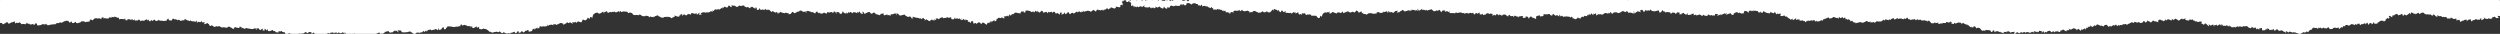 <svg class="edgtf-cut-off-effect edgtf-cut-off-effect-shallow-top" preserveAspectRatio="none" width="100%" height="26px" viewBox="0 0 1920 26" enable-background="new 0 0 1920 26"><rect x="0" y="0" width="1920" height="26" fill="#333333" stroke="none"/><g>
	<polygon style="fill:#ffffff" points="1913.184,-0.05 1910.814,-0.697 1910.943,-0.781 1910.6,-1.67 1908.492,-1.309 1907.825,-1.278 
		1907.731,-1.306 1907.183,-0.379 1905.414,-0.26 1904.123,-0.804 1904.694,-0.463 1903.745,-0.953 1902.031,-0.563 
		1902.557,-1.731 1901.416,-0.788 1899.41,-0.919 1899.074,-0.973 1899.052,-1.53 1898.734,-0.451 1897.757,-0.989 1895.601,-0.356 
		1896.472,-1.761 1893.809,-0.681 1893.338,-0.546 1893.216,-0.566 1893.108,-1.566 1891.471,-0.652 1890.551,-1.042 
		1890.664,-1.338 1888.228,-1.37 1888.939,-0.876 1887.361,-1.931 1885.844,-0.76 1886.075,-0.693 1884.294,-1.668 1883.96,-0.622 
		1884.194,-0.799 1882.938,-1.002 1880.968,-1.758 1881.924,0.065 1879.893,-0.283 1878.511,-0.805 1877.658,-1.534 
		1878.115,-0.997 1877.669,-0.322 1876.633,-0.744 1876.305,-0.179 1873.864,-0.776 1873.648,-0.657 1873.975,-1.188 
		1871.462,-1.12 1871.762,-1.796 1870.788,-0.928 1870.396,-1.904 1869.754,-0.103 1868.699,-1.31 1866.943,0.09 1867.212,-0.09 
		1864.989,-0.46 1864.279,-1.409 1864.022,-0.96 1862.656,-0.179 1862.854,-0.332 1860.865,-0.761 1861.347,-1.923 1860.309,-1.427 
		1859.62,-0.46 1858.114,-0.49 1858.617,-0.305 1857.391,-1.038 1856.174,-1.202 1855.9,-1.276 1854.481,-0.053 1853.064,-0.644 
		1852.68,-0.615 1852.906,-0.918 1851.156,-0.536 1850.386,-0.128 1849.566,-0.689 1848.72,-1.279 1848.412,-0.731 1847.355,-1.29 
		1845.944,-1.937 1845.877,-0.255 1845.521,-1.236 1843.39,-0.075 1844.194,-0.25 1841.866,-1.649 1841.436,-1.202 1841.213,-1.102 
		1839.706,-0.957 1840.052,-1.067 1839.375,-0.73 1838.794,-0.274 1837.117,-0.411 1835.729,-1.43 1834.912,-0.668 1835.106,-0.153 
		1833.275,-1.827 1832.385,0.012 1832.223,-1.344 1831.263,-0.824 1831.209,-0.898 1828.964,-0.04 1829.174,-1.346 1828.09,-1.11 
		1826.843,-0.649 1826.046,-1.735 1825.645,-0.631 1824.452,-1.662 1823.813,-0.814 1822.529,-1.485 1821.842,-0.549 
		1822.358,-0.334 1820.11,-1.822 1820.952,-0.569 1819.873,-0.723 1818.951,-1.884 1818.479,-0.031 1817.985,-0.938 
		1816.092,-1.173 1815.162,-0.528 1814.318,-0.625 1813.429,-0.571 1813.615,-1.694 1812.852,-0.853 1811.696,-1.327 
		1809.885,-0.145 1810.749,-0.912 1809.271,-0.36 1808.622,-0.428 1807.178,-1.48 1806.639,-0.77 1805.661,-1.442 1804.792,-1.007 
		1803.811,-1.002 1802.92,-0.396 1803.077,-0.043 1802.227,-1.726 1800.87,-0.742 1799.661,-0.914 1798.757,-1.83 1798.464,-0.972 
		1798.733,-0.416 1797.853,-0.248 1797.029,-1.62 1794.793,-0.924 1794.798,-0.47 1792.979,-1.74 1793.624,-1.571 1792.818,-0.691 
		1791.408,-1.576 1791.316,0.045 1789.819,-1.664 1788.359,-1.167 1789.08,-0.791 1786.607,-0.092 1786.082,-0.059 1785.608,-0.604 
		1784.282,-1.456 1784.023,-1.636 1784.34,-1.362 1782.056,-1.332 1781.832,-1.569 1780.378,-0.3 1780.535,-0.879 1778.726,-0.596 
		1778.05,-0.012 1777.545,-1.336 1776.431,-1.708 1776.102,-1.129 1775.223,-0.601 1774.299,-1.401 1774.033,-0.119 
		1772.128,-1.585 1771.825,-1.349 1770.941,-1.466 1770.725,-1.661 1769.861,-1.579 1768.281,-1.72 1768.795,-1.103 
		1766.951,-0.385 1766.428,-1.207 1765.257,-0.509 1764.616,-0.827 1765.107,-0.922 1762.52,-0.685 1762.532,0.002 1761.08,-0.618 
		1760.844,-0.59 1760.792,-0.655 1758.965,-0.231 1758.892,-0.208 1757.033,-0.961 1757.04,-1.108 1756.597,-0.109 1755.067,-0.712 
		1754.92,-1.784 1753.615,-1.777 1752.569,-1.659 1752.107,-0.327 1751.459,-0.241 1750.48,-0.689 1750.379,-1.289 1748.024,-0.204 
		1748.053,-1.197 1748.192,-0.95 1747.241,-0.695 1744.907,-0.222 1745.414,-0.141 1744.214,-1.682 1743.304,-0.313 
		1742.516,-1.435 1741.438,-0.768 1741.572,-1.314 1739.789,-0.475 1738.392,-0.005 1738.005,-1.459 1738.4,-1.244 1736.452,-1.144 
		1736.828,-1.452 1734.371,-1.163 1734.419,-1.089 1732.763,-0.221 1732.626,-0.287 1733.018,-0.113 1731.792,-1.064 
		1730.977,-0.324 1729.264,-1.703 1728.84,0.069 1727.335,-0.104 1726.982,-0.024 1726.488,-1.304 1726.691,-0.097 1724.519,-1.315 
		1724.4,-1.148 1724.048,-0.653 1721.678,-0.933 1721.25,-1.831 1721.545,-0.255 1720.397,-0.129 1720.318,-1.028 1717.818,-0.374 
		1718.614,-0.561 1716.145,-1.793 1716.655,0.165 1715.58,-1.289 1714.238,-0.443 1714.089,-0.437 1712.429,-1.279 1712.656,-1.057 
		1712.311,-0.5 1710.771,-1.323 1708.988,-0.268 1708.33,-1.842 1707.809,-0.791 1707.316,-0.609 1706.911,-0.726 1705.896,-1.168 
		1705.247,-1.613 1704.488,-0.127 1703.402,-0.377 1702.605,-1.435 1701.97,-1.571 1701.646,-0.613 1699.463,-1.125 1698.35,-1.37 
		1698.351,-1.808 1696.819,-1.599 1696.584,-1.345 1696.79,-0.133 1696.086,-0.266 1695.16,-1.708 1693.628,-0.398 1693.415,-1.114 
		1692.097,-1.495 1690.664,-0.524 1691.089,-0.234 1690.594,-1.131 1688.773,-0.661 1688.215,-0.139 1687.21,-1.609 1686.877,0.024 
		1684.858,-1.228 1684.624,-0.586 1683.855,-0.325 1683.554,-0.923 1682.987,-1.888 1682.26,-1.505 1680.463,0.01 1679.501,-1.09 
		1678.721,-1.247 1679.417,-1.388 1678.604,-0.634 1677.16,-1.058 1675.406,-0.333 1675.565,-0.265 1674.207,-0.075 
		1673.116,-1.662 1672.33,0.006 1671.538,-0.452 1671.581,-0.162 1671.256,-0.772 1669.391,-0.596 1669.822,-1.865 1668.459,0.034 
		1666.919,-0.722 1666.653,-1.618 1666.256,-0.659 1664.284,-1.337 1663.903,-1.677 1662.732,-0.54 1662.14,-0.581 1662.28,-0.947 
		1661.73,-0.38 1659.578,-1.586 1659.318,-0.11 1659.451,-0.338 1658.145,-0.292 1656.284,-0.28 1655.602,-1.374 1656.239,-1.524 
		1654.196,-1.029 1653.801,-1.038 1653.46,-0.65 1651.482,-1.93 1651.846,-1.017 1649.932,-0.945 1649.107,-0.213 1648.391,-0.34 
		1648.94,-0.402 1647.432,-1.379 1646.587,-1.447 1646.514,-0.489 1644.226,-1.854 1644.911,-1.338 1644.095,-1.395 
		1643.103,-1.778 1641.313,-1.235 1640.08,-0.69 1639.933,-0.758 1638.808,-1.008 1637.847,-0.034 1638.238,-0.025 1636.296,-1.619 
		1636.62,-0.056 1634.849,-1.803 1635.101,-0.418 1634.547,-1.59 1632.945,-0.555 1631.059,-1.771 1630.693,-0.412 1630.517,-0.355 
		1629.876,-0.734 1628.164,-0.118 1627.78,-1.8 1627.293,-1.36 1626.09,-1.563 1626.302,-0.672 1625.233,-0.918 1624.298,-0.914 
		1622.365,-1.107 1623.019,-0.547 1621.838,-0.882 1621.202,-0.436 1620.178,-1.095 1620.078,-0.12 1619.178,-0.352 
		1616.688,-1.382 1616.51,-0.163 1616.32,-1.106 1615.287,-0.588 1613.807,-1.779 1614.16,-1.23 1613.584,-1.311 1612.541,-0.968 
		1612.216,-0.301 1610.092,-1.521 1608.83,-0.816 1609.043,-0.011 1607.189,-0.548 1606.624,-1.892 1606.368,-1.465 
		1606.159,-1.125 1605.197,-1.052 1604.139,-1.109 1602.955,-0.916 1603.085,-1.42 1602.461,-0.22 1601.384,-0.982 1599.347,-0.231 
		1600.062,-1.479 1598.015,-0.215 1597.513,-1.676 1597.306,-0.176 1596.513,-1.487 1595.813,-1.707 1594.176,-1.27 1594.53,-1.766 
		1593.615,-0.134 1591.261,-0.392 1591.027,-0.381 1590.947,-0.459 1589.999,-1.227 1588.923,-0.142 1588.953,-1.636 
		1587.321,-1.163 1585.841,-1.088 1586.214,-0.629 1585.601,-0.443 1583.26,-0.899 1584.04,-1.669 1583.088,-0.603 1581.817,-0.156 
		1581.011,-0.959 1579.674,-0.262 1578.895,-1.446 1578.618,-1.834 1576.782,-0.378 1576.979,-0.991 1575.525,-1.387 
		1575.522,-1.436 1574.717,-0.563 1574.179,-0.224 1572.196,-0.258 1572.255,-1.01 1571.079,-0.521 1569.629,-0.434 1569.65,-0.847 
		1569.543,-0.124 1567.91,-1.16 1566.757,-0.095 1566.583,-1.577 1565.7,-1.107 1564.917,-1.777 1563.139,-0.5 1563.325,-0.898 
		1562.643,-0.096 1562.482,-0.101 1561.399,-0.021 1559.874,-0.223 1558.998,-0.979 1558.865,-0.618 1557.585,-1.09 1556.967,-0.62 
		1556.772,-0.852 1555.024,-0.503 1555.214,-1.013 1553.734,-0.582 1551.973,-0.895 1551.197,-1.048 1551.87,-0.08 1550.047,-0.908 
		1549.369,-0.328 1549.172,-0.182 1548.229,-1.983 1547.828,-1.338 1546.111,-0.572 1546.441,-1.128 1544.318,-1.102 
		1543.102,-0.052 1543.961,-0.576 1541.741,-0.747 1541.982,-0.707 1540.231,-1.385 1540.703,-1.672 1539.312,-1.183 
		1538.624,-0.348 1538.063,-0.46 1535.812,-0.695 1535.169,0.073 1535.455,-1.752 1533.491,-0.811 1533.272,-0.415 1533.233,-1.769 
		1532.345,-0.021 1530.678,-1.004 1530.8,-1.94 1529.387,-1.918 1529.755,-1.386 1528.914,-0.015 1528,-1.294 1526.493,-0.41 
		1525.095,0.035 1524.57,-1.299 1523.163,-0.937 1522.488,0.056 1522.046,-0.252 1520.86,-1.245 1521.391,-1.204 1520.517,-1.585 
		1518.63,-0.151 1519.421,-1.028 1518.211,-0.104 1516.674,-1.396 1515.789,-1.491 1515.063,-1.286 1515.268,-0.574 
		1513.916,-1.237 1513.234,-0.65 1511.327,-0.116 1511.979,-0.607 1510.73,-1.5 1509.174,-1.823 1508.582,-1.502 1508.42,-0.71 
		1507.067,-0.429 1505.944,-0.223 1505.182,-0.51 1504.202,-0.425 1504.159,-1.11 1503.332,-0.365 1502.669,-0.785 1501.168,-0.621 
		1500.116,-0.297 1501.043,-0.242 1498.742,-0.739 1497.886,-0.554 1497.358,-0.326 1496.311,0.012 1496.193,-0.388 
		1495.548,-0.722 1495.411,-1.67 1493.658,-1.317 1492.972,-0.406 1492.125,-1.237 1492.075,-0.745 1489.742,-1.055 
		1490.569,-1.552 1489.477,-1.553 1487.611,0.068 1486.781,-1.084 1486.074,-1.816 1485.716,-0.593 1485.374,-0.037 
		1484.866,-0.332 1483.657,-0.658 1483.18,-1.529 1481.877,-0.749 1480.965,-1.044 1480.154,-1.118 1478.213,-0.235 1478.31,-1.944 
		1476.775,-0.135 1476.146,-0.82 1475.218,-0.292 1474.369,-0.392 1474.957,-1.908 1473.059,-1.272 1473.531,-0.552 
		1471.654,-0.253 1470.667,-1.221 1469.803,-0.738 1468.945,-1.579 1468.298,-0.698 1467.552,-1.26 1466.975,-1.622 
		1466.367,-1.444 1466.449,0.098 1464.223,-1.191 1463.613,-1.544 1462.591,-0.492 1462.188,-0.058 1462.188,-1.889 
		1460.384,-1.081 1460.496,-1.651 1458.443,-0.441 1457.688,-0.728 1458.115,-1.079 1457.583,-0.74 1456.319,-0.806 
		1454.992,-0.307 1454.41,-1.844 1453.193,-1.071 1453.811,-0.734 1452.153,-1.258 1451.611,-0.807 1450.867,-0.142 
		1450.625,-1.025 1449.272,-0.71 1447.152,-1.272 1447.127,-0.21 1445.951,-0.157 1445.951,0.004 1444.588,-0.317 1445.056,-1.932 
		1443.222,-0.359 1443.345,-1.411 1441.915,-0.862 1440.826,-1.456 1439.363,-1.042 1438.733,-1.851 1437.746,-1.517 
		1438.658,-1.208 1436.684,-1.152 1435.225,-0.688 1435.298,-0.106 1434.892,-0.309 1434.037,-0.435 1433.831,-1.028 
		1432.268,-1.318 1430.475,-1.666 1430.045,-0.262 1430.598,-1.535 1429.757,-0.56 1428.344,-0.388 1427.706,-0.679 
		1426.402,-0.166 1426.125,-0.758 1425.675,-1.037 1423.295,-1.112 1423.269,-1.907 1421.485,-0.878 1422.656,-1.131 
		1420.146,-1.004 1419.826,-0.969 1418.533,-1.475 1418.222,-1.991 1417.462,-1.875 1417.182,-0.541 1416.929,-1.729 
		1416.257,-0.819 1415.275,-0.519 1413.752,-0.774 1413.786,-1.09 1412.852,-0.131 1410.895,-0.311 1410.807,-1.636 1408.97,-0.023 
		1408.374,-1.847 1407.451,-0.8 1406.531,-0.459 1405.633,0.163 1405.714,-0.171 1405.708,-1.769 1403.437,-0.491 1403.037,-0.428 
		1401.976,-1.408 1402.032,-0.274 1401.501,-1.811 1400.041,-1.529 1398.379,-0.828 1397.725,-1.104 1397.38,-1.043 
		1397.702,-0.641 1395.266,-0.334 1394.938,-1.168 1394.98,-0.458 1394.555,-0.484 1393.843,-1.578 1392.95,-1.227 1392.096,-0.446 
		1390.416,-1.028 1390.379,-0.081 1389.676,-0.861 1388.669,-0.492 1387.278,-0.427 1387.438,-0.629 1385.683,-1.321 
		1384.718,-0.217 1384.353,-0.983 1383.567,-0.311 1383.058,-0.956 1382.111,-1.731 1380.764,-1.468 1380.383,-0.007 
		1378.887,-0.84 1378.018,-0.778 1378.082,-1.44 1377.397,-0.232 1375.675,-1.281 1374.442,-0.286 1374.406,-0.922 1374.534,-0.75 
		1372.34,-0.533 1372.832,-1.194 1372.282,-0.346 1370.896,-1.309 1370.082,-1.517 1369.189,0.011 1368.588,-0.629 1366.401,-1.504 
		1366.962,-1.617 1366.2,-1.36 1365.764,0 1364.095,-0.84 1363.107,-0.469 1362.11,-0.846 1361.056,-1.096 1361.432,-1.306 
		1360.95,-0.792 1359.866,-0.796 1357.631,-0.473 1357.952,-1.648 1355.947,-1.666 1355.715,-1.531 1354.991,-0.673 
		1354.179,-1.138 1354.219,0.058 1352.009,-0.22 1351.747,-0.502 1350.836,-0.276 1350.722,-1.682 1349.193,-0.418 1349.463,-1.794 
		1348.938,-0.398 1346.468,-1.398 1346.061,-0.185 1344.949,-0.524 1344.657,-1.325 1344.313,-0.347 1343.136,-0.804 
		1341.57,-0.919 1341.279,-1.567 1341.552,-0.832 1340.723,-1.319 1339.137,-1.15 1339.144,-1.869 1337.073,-1.698 1337.43,-1.725 
		1336.71,-1.046 1335.035,-1.457 1333.57,-0.556 1334.068,-0.979 1333.767,-0.655 1332.114,-1.648 1330.538,-0.687 1331.459,-0.69 
		1330.76,0.006 1328.205,-0.701 1327.371,-0.678 1327.958,-0.014 1325.745,-1.462 1325.631,-1.11 1324.22,-1.172 1324.718,-0.389 
		1322.42,0.104 1323.104,-1.095 1322.526,-1.399 1320.392,-0.959 1320.12,-1.229 1318.563,-1.654 1319.477,-1.171 1318.617,-0.406 
		1317.446,-1.146 1316.844,-0.199 1315.842,-0.321 1315.58,-0.944 1314.036,-0.023 1312.313,-0.378 1311.971,-1.236 
		1311.094,-1.189 1310.959,-0.12 1309.49,-1.668 1309.457,-1.494 1308.122,-0.772 1306.857,-0.66 1307.479,-1.813 1305.879,-0.74 
		1304.732,-0.125 1303.489,-0.315 1304.218,-1.122 1302.938,-1.885 1301.505,-0.209 1301.009,-1.567 1300.102,-0.048 
		1300.053,-0.253 1298.941,-0.85 1297.434,-0.369 1297.813,-0.752 1295.899,-0.326 1296.211,-1.425 1295.434,-1.165 
		1293.576,-1.734 1292.226,-1.838 1292.318,-1.725 1291.197,-1.405 1290.572,-1.353 1290.068,-1.765 1289.949,-1.816 
		1288.528,-0.809 1287.288,-1.456 1287.505,-1.05 1286.672,-1.749 1285.542,-0.428 1284.919,-1.265 1283.409,-1.322 1281.979,0.078 
		1282.021,-0.945 1280.733,-0.625 1280.458,-1.328 1279.757,-0.285 1277.75,-0.105 1277.295,-1.374 1276.566,-0.686 
		1275.276,-0.322 1275.216,-0.999 1275.477,-1.348 1273.344,-0.156 1272.993,-0.583 1271.726,-0.981 1270.726,-0.124 
		1271.045,-1.853 1270.867,-0.369 1269.445,-0.009 1267.898,-1.03 1268.381,-1.362 1265.916,-0.521 1266.792,-1.521 
		1264.896,-1.737 1263.344,-0.38 1264.024,-0.483 1262.227,-1.58 1261.083,-0.094 1262.141,0.084 1260.643,-0.341 1259.143,-1.331 
		1258.44,-0.684 1257.448,-1.11 1256.426,-0.669 1255.319,-0.289 1255.293,-0.936 1255.405,-1.098 1253.726,-0.125 1252.823,-0.016 
		1253.205,-1.627 1250.904,-1.561 1250.834,0.091 1249.361,0.012 1250.01,-1.759 1248.034,-1.321 1246.692,-1.77 1247.55,-0.512 
		1246.422,-0.987 1245.109,-0.104 1244.629,-1.645 1243.75,-0.396 1242.401,-0.177 1242.637,-0.374 1240.152,-1.146 
		1241.032,-0.227 1239.134,-1.051 1239.602,-0.287 1238.725,-0.699 1237.216,-0.274 1237.285,-1.193 1235.135,-0.234 
		1234.274,-0.26 1233.371,-1.33 1232.239,-1.758 1232.219,-0.203 1231.342,-0.443 1231.707,-1.532 1229.727,-1.641 1228.896,-1.756 
		1228.707,-0.238 1227.259,-0.262 1226.815,-1.183 1225.486,-0.55 1224.68,-0.652 1225.04,-1.156 1223.009,-1.543 1223.101,-1.205 
		1220.968,-0.714 1221.929,-0.761 1220.578,-0.936 1218.666,-0.605 1218.853,-0.353 1218.789,0.138 1217.166,-1.576 
		1216.796,-1.802 1214.769,-0.05 1213.971,-1.152 1213.694,-1.807 1212.176,-0.348 1212.17,-0.816 1210.807,-0.545 1210.708,-0.677 
		1209.208,-0.352 1208.235,-0.365 1208.993,-1.683 1207.427,-0.482 1205.822,-2.007 1205.5,-1.64 1205.329,-1.421 1203.581,-1.972 
		1204.32,-0.24 1202.062,-1.704 1202.408,-0.295 1200.184,-0.471 1200.986,-1.764 1198.561,-0.584 1199.223,-1.228 1198.84,-1.781 
		1196.566,-0.251 1195.917,-0.663 1195.214,-0.616 1193.855,-1.375 1192.987,-1.337 1193.933,-0.228 1192.305,-1.672 
		1191.199,-1.827 1191.515,-1.772 1190.465,-1.487 1188.507,-0.746 1188.023,-1.674 1187.109,-0.812 1187.535,-0.944 
		1185.513,-1.233 1185.203,-0.229 1183.81,-0.579 1183.898,-1.511 1183.695,-0.563 1182.203,-0.352 1180.988,-1.447 
		1180.818,-1.471 1179.278,-0.455 1179.33,-1.986 1177.885,-0.049 1178.023,-0.988 1176.749,-2.012 1176.103,-0.405 1175.106,-1.06 
		1172.976,-0.58 1173.715,-0.573 1172.664,-0.57 1171.471,-1.734 1170.454,-1.454 1170.44,-0.055 1169.934,-1.596 1168.546,-1.629 
		1167.22,-0.284 1166.729,-1.341 1166.577,-0.568 1164.629,-1.273 1165.036,-1.281 1164.526,-0.658 1162.566,-1.633 
		1161.522,-0.412 1160.928,-1.56 1160.461,-1.204 1159.446,-0.175 1159.562,-1.753 1157.834,-1.254 1158.109,-1.896 
		1155.764,-0.082 1155.732,-0.238 1154.12,-0.624 1153.566,-1.616 1152.632,-1.035 1152.771,-1.666 1151.794,-1.316 
		1151.746,-0.174 1150.561,-1.322 1148.425,-0.749 1147.542,-0.853 1147.253,-1.656 1146.814,-0.718 1145.767,-0.397 
		1144.588,-0.162 1143.903,0.042 1143.5,-1.373 1142.6,0.057 1142.958,-0.259 1141.632,-1.404 1140.379,-0.722 1138.926,-1.109 
		1139.063,-0.476 1137.064,-1.45 1136.668,-1.312 1135.572,-1.672 1135.369,-0.089 1134.084,-1.503 1133.342,-0.946 
		1133.737,-1.596 1131.411,-0.015 1131.982,-1.424 1130.213,-1.104 1130.796,-1.809 1129.257,-0.166 1129.234,-1.707 
		1127.91,-1.729 1127.341,-1.176 1125.585,-0.813 1125.849,-1.52 1124.456,-0.457 1124.53,-0.54 1122.929,-0.889 1121.699,-0.74 
		1120.632,-0.846 1120.534,-1.434 1119.262,-0.803 1118.812,-0.176 1118.158,-1.547 1117.662,-1.729 1116.65,-1.358 1115.649,0.003 
		1114.552,-0.232 1114.077,-1.853 1112.387,-0.736 1112.081,-0.95 1110.785,-1.343 1110.411,-1.204 1109.004,-1.378 
		1109.648,-1.263 1107.588,0.071 1107.039,-1.245 1107.188,-1.295 1105.92,-0.843 1104.759,-1.776 1104.17,-0.702 1103.039,-1.076 
		1102.488,-1.35 1102.742,-1.37 1100.854,-0.953 1100.6,-0.83 1100.46,-0.776 1099.662,-1.73 1098.064,-0.924 1096.634,-0.482 
		1095.908,-0.938 1096.32,-1.535 1095.673,-1.178 1094.471,-0.413 1093.357,-1.44 1092.603,-0.282 1091.043,-1.201 1090.57,-1.063 
		1090.309,-1.576 1090.237,-1.811 1088.918,0.055 1087.666,-0.572 1086.459,-1.586 1086.317,-1.458 1086.125,-1.426 
		1084.976,-1.204 1083.42,-0.933 1082.057,0.011 1082.811,-0.789 1080.595,-1.677 1079.787,-0.337 1079.52,-1.429 1078.665,-1.236 
		1077.417,-0.147 1076.282,-1.147 1075.669,0.12 1075.396,-0.632 1075.15,-1.7 1074.013,-0.311 1073.095,-0.882 1072.729,-1.576 
		1071.313,-0.884 1071.636,-1.747 1069.244,-1.191 1068.303,-1.489 1069.207,-0.834 1066.678,-1.6 1066.507,-0.639 1065.111,-1.21 
		1066.078,-0.638 1064.215,-1.706 1063.328,-1.436 1063.119,-0.608 1062.715,-0.217 1062.078,-1.061 1059.665,-0.422 
		1059.861,-1.035 1059.275,-1.859 1058.824,-0.316 1057.454,-0.642 1055.75,-0.819 1056.112,-0.517 1054.152,-1.629 
		1053.707,-0.835 1054.177,-1.572 1053.151,-1.936 1050.675,-0.191 1050.214,-1.234 1050.417,-1.004 1048.391,-0.592 
		1048.048,-0.97 1046.729,-1.657 1047.07,-0.919 1046.551,-0.293 1045.777,-0.818 1043.555,-0.799 1044.396,-0.3 1043.403,-1.454 
		1042.98,-1.878 1040.462,-0.338 1041.304,-0.558 1039.509,-1.658 1038.92,-1.728 1038.938,-1.89 1037.507,-1.745 1036.179,-0.003 
		1036.078,-1.887 1034.268,-1.873 1033.752,-0.43 1033.07,-1.367 1032.132,-1.833 1031.634,-0.166 1031.212,-1.273 1029.204,-0.6 
		1028.686,-0.699 1029.428,-1.052 1027.609,-0.222 1026.152,-1.966 1026.796,-0.735 1024.982,-1.128 1024.133,0.032 
		1024.469,-1.818 1022.935,-0.937 1021.369,-1.462 1020.769,-0.397 1021.02,-1.803 1020.088,-1.496 1018.737,-0.271 1018.86,-1.253 
		1017.99,-1.805 1015.482,-1.745 1016.219,-0.36 1013.963,-0.392 1014.184,-1.149 1012.96,-0.815 1013.174,-0.708 1011.797,-0.893 
		1011.799,-1.914 1010.194,-1.784 1008.479,-0.514 1008.919,-0.169 1008.501,0.086 1006.623,-0.884 1005.327,-0.416 
		1005.676,-1.375 1004.316,-1.198 1004.185,-0.958 1003.837,-0.861 1002.827,-1.481 1001.176,-0.358 1000.674,-0.128 
		999.439,-1.292 999.729,-1.86 998.762,-0.6 998.05,-1.421 997.053,-0.307 996.441,-0.729 994.129,-1.597 993.359,-1.372 
		992.901,-0.78 991.764,-0.78 991.055,-1.343 990.368,-0.031 990.383,-0.911 988.446,-1.007 988.488,-1.169 987.926,-1.764 
		986.905,-1.138 986.779,0.104 986.311,-0.679 985.497,-1.244 983.812,0.054 983.449,-0.908 982.583,-1.604 980.62,-1.825 
		980.365,-1.796 978.772,-0.881 979.059,-1.113 978.217,-1.129 977.162,-1.643 976.673,-1.315 976.052,-0.924 975.382,-0.149 
		974.084,-0.143 973.501,-0.375 973.359,-1.238 971.95,-0.364 970.59,-1.594 969.718,-1.417 968.652,-0.723 969.521,0.179 
		967.453,-0.557 966.158,-0.347 965.47,-1.866 964.779,-0.834 964.642,-0.626 963.141,-1.723 963.82,-0.262 962.343,-0.683 
		960.302,-0.914 960.153,-0.117 959.377,-0.197 959.83,-0.008 958.542,-1.167 956.607,-1.391 957.419,-0.707 955.579,-0.317 
		955.436,-0.073 954.976,-0.511 953.721,-1.482 951.585,0.106 952.493,-1.964 951.061,-0.378 949.78,-1.701 948.961,-0.83 
		948.471,-0.448 948.677,-0.25 947.628,-1.062 946.059,-1.01 945.873,-1.637 945.235,-1.016 944.099,-1.334 943.26,-0.475 
		942.58,-0.652 942.004,-0.188 941.28,-0.304 938.961,-0.978 939.627,-1.414 937.443,-0.966 936.43,-0.535 935.932,-1.754 
		936.415,-0.878 934.724,-1.833 933.846,-0.884 934.283,-0.746 932.254,-1.855 932.49,-1.484 930.271,-1.302 929.777,-0.821 
		928.58,-1.829 927.897,-0.555 928.041,-1.253 928.126,-0.185 926.301,-0.731 925.128,-0.829 924.458,-0.396 924.793,-1.551 
		923.515,-0.992 921.855,-1.384 922.046,-0.333 921.087,-1.468 920.359,-1.383 919.001,-1.124 919.653,-0.745 916.959,-0.717 
		916.185,-0.841 916.871,0.007 916.032,-0.784 914.726,-0.094 913.651,-0.174 912.408,-0.729 913.001,0.156 913.083,-0.359 
		913.234,0.33 912.259,1.092 911.32,-0.013 910.635,0.048 909.171,0.583 908.033,0.455 906.933,-0.693 906.221,0.064 906.166,0.243 
		905.673,-0.877 904.04,-0.745 903.994,-0.41 903.042,-0.339 902.096,-0.387 902.115,-0.223 900.198,0.575 899.818,-0.465 
		899.417,0.699 898.859,0.556 897.569,-0.017 896.702,-0.41 896.465,0.494 895.379,-0.162 894.013,0.865 892.998,0.227 
		893.188,0.733 891.948,0.111 890.475,-0.871 889.579,0.891 889.559,0.301 888.148,-0.485 887.498,-0.855 885.729,-0.2 
		885.495,0.063 884.613,0.035 883.935,-0.119 882.786,0.301 883.544,0.353 882.751,-0.677 881.583,0.043 880.353,0.015 
		880.091,0.971 879.608,-0.186 877.405,-0.696 877.518,0.555 875.412,-0.359 875.22,-0.438 874.979,-0.119 874.853,-0.46 
		872.457,0.438 873.204,-0.209 870.822,-0.502 870.897,0.581 870.501,-1.043 869.346,-0.358 867.59,0.806 867.755,0.862 
		867.448,-0.979 865.674,-0.69 865.121,-0.164 864.778,0.361 862.931,0.138 862.852,0.244 861.609,0.095 862.883,0.798 
		861.213,-0.75 860.56,0.043 859.393,-0.563 858.978,-1.305 859.573,-0.338 857.183,-1.36 856.604,-0.092 857.191,-0.464 
		855.14,-0.17 854.489,-1.347 854.295,-0.186 852.086,-0.607 852.253,0.094 852.04,-1.508 850.288,-0.799 849.176,-0.407 
		849.315,-0.608 847.496,-0.098 847.512,0.105 845.986,-0.588 846.662,-0.71 844.076,-1.585 843.497,-0.001 843.66,0.064 
		842.583,-1.635 842.105,-0.559 841.722,-1.172 840.794,-0.135 838.914,-0.468 839.688,-0.618 838.432,-1.365 836.602,-0.875 
		836.354,-0.409 835.757,-0.519 835.43,-1.333 834.252,-0.402 833.361,-0.479 832.362,-1.312 832.434,-1.468 831.582,-1.764 
		829.25,-0.477 829.213,-1.131 827.407,-1.528 827.963,-1.71 826.509,-1.137 825.263,-1.016 824.34,0.03 824.402,-0.822 
		823.458,-0.994 822.953,-1.711 821.08,-0.725 821.935,-1.803 819.707,0.001 819.223,-1.223 818.633,-1.737 817.14,-0.382 
		816.731,-1.013 815.298,-1.704 814.514,-1.841 814.381,-1.614 812.91,-1.122 813.071,-0.241 811.669,-1.145 812.451,-0.805 
		811.083,-0.375 810.585,-0.966 809.066,-1.427 808.404,-0.257 807.343,-1.391 805.914,-1.729 806.065,-0.504 805.762,-0.387 
		804.438,-1.628 803.791,-1.563 802.952,-1.334 801.9,-1.811 801.597,-1.321 799.428,-0.262 798.691,-1.996 799.626,-0.447 
		797.443,-1.325 796.363,-1.21 796.451,-0.937 796.056,-1.613 793.718,-0.725 793.893,-0.092 793.274,-0.367 791.913,-0.624 
		791.344,-0.423 790.622,-0.126 789.273,-0.081 789.631,-1.149 787.74,-0.765 786.871,-1.354 786.37,-0.737 786.153,-0.826 
		784.489,-1.867 784.129,-0.249 783.269,-0.081 782.859,-0.432 781.813,-1.669 780.923,-0.104 779.693,-1.269 779.519,-0.835 
		778.227,-1.439 777.689,-1.268 776.674,-1.417 775.935,-0.447 776.365,-0.405 774.223,-0.713 774.376,-0.705 773.366,-0.925 
		771.657,-0.107 771.906,-0.354 770.102,-0.682 769.442,-1.728 768.358,-0.055 768.735,-1.642 767.297,-1.562 767.384,-0.747 
		765.439,-1.119 765.148,-1.5 765.086,-1.499 764.239,-1.761 761.822,-0.909 762.43,-0.931 761.051,-1.823 759.777,-0.765 
		760.327,0.118 757.964,-0.325 758.16,-1.093 758.059,-0.095 755.85,-1.872 755.473,-1.186 754.721,-1.43 753.63,-0.64 
		753.137,-1.158 751.389,-1.629 751.16,-1.492 751.273,-0.206 750.657,-1.396 748.589,-0.563 747.499,-1.537 747.165,-1.971 
		747.3,-1.51 746.792,-1.092 745.454,-0.904 743.831,0.031 744.306,-0.872 743.318,-1.768 741.44,-0.65 741.699,-1.715 
		741.04,-1.661 738.782,-1.079 738.194,-1.189 736.956,-1.067 736.602,-0.017 736.031,-0.995 735.41,-1.42 734.366,-1.484 
		733.365,-0.778 732.971,-0.159 732.586,-0.672 731.361,-0.732 731.528,-0.505 730.654,-0.829 729.465,-1.481 727.991,-0.681 
		726.662,-0.425 726.285,-1.561 726.171,-1.854 724.136,-0.635 723.38,-1.971 724.342,-1.162 723.145,-0.787 721.507,-1.72 
		720.656,-1.567 719.309,-1.319 718.956,-1.848 718.243,-1.738 717.065,-0.471 716.173,-2 715.557,-1.799 716.229,-1.839 
		715.111,-1.392 714.604,-0.928 713.772,-0.925 713.203,-0.36 712.354,-1.247 711.213,-0.027 709.87,-1.176 709.931,-0.686 
		707.371,-1.481 706.778,-1.212 706.54,-0.768 705.321,-1.294 704.086,-0.289 704.634,-1.309 703.188,-0.904 703.283,-0.327 
		701.282,-0.414 700.9,-0.258 700.355,-1.664 699.625,-1.858 698.472,-0.878 698.347,-1.213 697.261,-1.653 695.972,-1.768 
		695.045,-0.632 694.613,-0.267 694.061,-0.605 692.585,-1.088 691.441,-1.425 690.989,0.062 690.48,-1.433 689.206,-1.749 
		689.671,-0.954 688.484,-0.213 688.02,-1.628 685.914,-1.649 686.488,-0.856 684.065,-0.387 683.989,-1.792 683.476,-1.362 
		683.102,-0.344 682.16,-0.179 680.916,-1.663 681.248,-0.989 679.577,-1.405 678.424,-0.694 678.261,-0.156 677.24,-0.335 
		676.53,-0.703 674.754,-0.338 675.433,-1.75 673.904,-1.537 672.771,-1.919 672.462,-1.906 671.114,-0.289 671.198,-0.026 
		670.563,-0.382 668.962,-0.486 669.175,-1.355 667.635,-1.446 666.866,-1.286 666.368,-1.042 666.013,-1.678 663.965,-0.046 
		663.711,-1.309 663.394,-0.53 662.128,-1.305 660.596,-1.518 659.415,-0.226 660.102,-0.52 658.435,-1.038 657.123,-1.391 
		656.246,-0.539 656.813,-1.068 655.667,-1.448 655.498,-0.849 653.156,-0.814 652.211,-1.14 651.937,-0.991 650.829,-0.006 
		650.856,-0.56 650.274,-1.296 648.122,-0.991 648.167,-0.11 648.189,-2.024 647.503,-1.583 646.594,-0.128 644.489,-0.398 
		644.553,0.208 643.601,-0.909 641.785,-1.171 641.486,-0.924 640.13,-0.962 639.791,-1.444 638.965,-1.727 638.716,-1.443 
		637.236,-1.331 637.385,-1.217 636.317,-0.397 635.911,-0.14 634.464,-1.491 633.628,-0.87 632.771,-1.327 631.741,-1.421 
		631.641,-0.113 631.458,-0.883 629.685,-0.421 629.595,-0.663 628.958,-0.674 627.002,-0.852 626.63,-1.492 625.695,-0.218 
		625.854,-1.657 624.898,-1.634 624.11,-0.021 622.508,-1.208 621.501,-0.609 621.398,-0.054 620.849,-1.277 618.572,-0.771 
		619.321,-0.537 618.635,0.008 616.249,-0.002 616.922,-0.553 614.734,-1.385 613.945,-0.475 613.158,-1.773 612.838,-0.067 
		611.323,-0.494 611.36,-0.244 609.708,-1.166 609.594,-0.477 608.066,-0.039 607.985,-1.756 607.447,-1.045 607.563,-1.563 
		605.057,-0.412 605.743,-0.798 605.006,-0.153 603.833,-0.69 602.114,-0.046 600.936,0.038 601.603,-1.492 600.581,-0.249 
		600.021,-0.948 599.158,-0.919 598.025,-0.256 596.112,-1.006 596.712,-1.179 594.892,-1.101 593.946,-1.112 594.836,-0.609 
		594.081,-1.054 591.431,-1.279 592.143,-1.101 589.92,-0.831 589.373,-1.803 588.471,-1.829 587.459,-0.303 586.53,-1.262 
		585.891,-0.816 585.259,-0.615 584.513,-0.421 584.213,-0.59 583.55,-0.303 583.556,-1.374 582.175,-0.436 581.513,-0.45 
		581.164,-1.674 578.574,-0.075 578.501,-1.439 577.8,-1.326 576.681,-1.106 577.16,-0.491 575.157,-1.317 575.399,-1.215 
		574.75,-0.774 572.59,-2.037 571.622,-1.919 571.175,-0.837 570.625,-1.07 569.835,-0.558 568.917,-1.617 567.963,-0.524 
		566.978,-1.017 566.144,-0.465 565.803,-0.801 565.331,-0.62 563.707,-1.003 563.908,-0.975 563.592,-1.669 561.125,-0.991 
		561.995,-1.827 560.177,-0.246 560.062,-1.593 559.467,-0.888 557.341,-1.247 557.662,-0.607 555.416,-1.343 555.667,-1.719 
		553.754,-0.588 553.537,-0.18 552.19,-1.555 551.687,-0.684 551.89,-0.335 549.685,-0.743 550.593,-0.19 548.881,-1.717 
		548.642,-1.472 547.461,-1.626 547.528,-0.08 546.822,-1.489 545.109,-0.902 545.089,-0.512 543.814,0.018 543.356,-1.128 
		541.432,-1.242 542.016,-1.132 540.687,-2.004 539.115,-0.394 538.312,-0.013 537.793,-0.137 536.487,-0.603 536.878,-0.136 
		535.549,-0.258 533.986,-0.176 534.302,-0.217 532.076,-0.094 532.785,-1.43 530.593,-1.411 530.734,-0.416 528.989,-0.669 
		529.561,-1.853 527.299,0.049 526.892,-1.47 527.032,-0.746 525.853,-0.428 525.625,-0.686 524.261,-1.116 522.757,-1.357 
		523.163,-1.324 521.402,-0.732 521.437,-1.767 521.243,-0.447 519.066,-0.804 518.554,-0.64 517.736,-0.824 517.602,-1.427 
		515.518,-1.268 515.241,-1.687 515.279,-0.534 514.169,-1.357 512.855,-0.402 512.801,-0.019 511.792,-1.316 511.186,-0.881 
		509.645,-1.285 509.708,-0.66 508.572,-1.74 507.614,-0.836 506.228,-0.364 505.781,-0.459 504.818,-1.671 503.558,-0.632 
		504.328,-0.481 501.76,-1.262 502.695,-0.602 500.208,0.012 499.563,-0.274 499.108,-0.772 499.458,-1.338 497.978,-1.294 
		496.8,-1.077 496.9,-1.146 496.113,-1.892 495.563,-1.834 494.427,-1.605 493.063,-1.215 492.803,-1.048 492.313,-0.52 
		490.688,0.043 489.047,-1.047 488.96,0.078 488.363,-1.769 487.86,-0.478 486.53,-0.979 486.443,-0.679 484.167,-0.432 
		484.294,-1.427 483.238,-0.389 483.071,-0.965 482.75,-0.953 481.185,-1.876 479.532,-1.961 479.084,-1.681 478.514,-0.837 
		476.897,-0.542 477.502,-0.889 476.444,-1.836 474.697,-0.585 475.297,-1.657 473.227,-0.754 472.533,-1.379 472.096,0.11 
		471.156,-0.78 471.288,-0.952 469.189,-1.018 469.962,-1.423 467.988,-0.765 466.394,-1.618 465.951,-1.126 465.927,-0.792 
		465.085,-1.02 463.69,-1.694 464.196,-0.285 462.639,-0.563 461.126,-0.123 461.578,-0.566 460.246,-0.581 459.188,-0.809 
		458.458,0.021 457.663,-1.705 456.95,-0.038 457.18,-1.584 455.869,-1.533 455.221,-0.508 454.225,-0.259 453.701,-0.875 
		452.944,-1.396 452.346,-0.529 450.033,-0.342 450.804,-0.61 448.248,0.103 448.056,-1.067 446.8,-0.628 446.041,-1.144 
		446.616,-1.456 445.21,-1.874 443.393,-0.227 443.576,-1.379 441.612,-1.549 441.491,-0.371 441.356,-0.365 439.995,-1.474 
		439.949,-0.789 438.333,-0.832 438.433,-0.465 436.89,-0.102 437.174,-1.57 435.54,-0.242 434.047,-0.299 434.536,-1.116 
		432.134,-1.649 432.916,-1.343 430.43,-1.597 431.565,-0.476 429.733,-1.571 429.12,-0.07 427.702,-1.817 428.306,-1.817 
		427.229,-1.147 424.931,-0.9 424.521,-1.182 423.995,-0.588 424.33,-1.06 422.799,-1.749 422.541,-1.585 421.606,-1.599 
		420.736,-0.6 419.98,-0.292 418.426,-0.003 418.627,-1.556 416.32,-1.283 416.184,-0.496 416.018,-0.555 415.114,-0.914 
		413.583,-1.006 413.321,-0.855 412.166,-0.647 412.119,-1.522 409.684,-0.461 408.977,-1.689 409.571,-1.548 407.487,-1.335 
		408.292,-1.329 405.911,-1.558 406.673,-1.81 405.544,-0.977 403.155,-1.505 402.709,-1.399 402.06,-0.597 402.24,-1.06 
		401.513,-0.743 400.974,-1.718 399.869,-1.701 398.678,-0.404 396.843,-0.053 397.361,-1.018 397.058,-1.841 395.52,-0.495 
		394.067,-1.7 394.231,-1.802 392.971,-0.118 392.234,-0.179 391.85,-1.045 391.221,-0.818 390.121,-1.319 388.706,-0.499 
		387.265,-0.871 387.733,-0.967 386.766,-0.036 386.171,-1.366 385.176,-1.465 383.491,-0.83 383.674,-1.343 382.332,-0.534 
		381.057,0.03 380.662,-0.937 379.842,-1.152 379.786,-0.545 379.551,-1.352 378.282,-0.896 377.022,-1.013 376.67,0.064 
		374.595,-0.851 375.34,-0.047 372.829,-0.582 372.295,-0.005 371.817,-1.007 370.979,-0.734 370.678,-1.819 369.653,-0.481 
		368.004,-0.362 367.299,-1.005 366.64,-0.356 366.592,-0.701 365.133,-0.858 364.596,-0.586 364.578,-0.779 363.402,-0.478 
		363.163,-1.305 361.89,-1.289 360.69,-0.796 359.91,-0.315 359.41,0.049 357.719,-0.76 358.197,-1.948 356.377,-0.891 
		355.375,-0.854 356.193,-0.152 355.173,-1.551 353.976,-0.374 353.214,-0.545 353.104,-1.216 351.067,-0.773 351.48,-0.045 
		350.097,-0.208 349.583,-1.382 347.526,-1.44 347.156,-0.531 346.438,-0.724 345.737,-1.463 344.794,-1.193 344.631,-1.518 
		343.18,-1.624 341.697,-1.392 342.212,-0.313 340.736,-1.49 340.086,-1.114 339.027,-0.015 337.573,-0.172 338.715,-0.267 
		336.547,-1.481 336.89,-1.423 335.325,-0.115 335.229,-1.018 332.961,-0.688 333.198,-1.905 331.976,-0.016 331.832,-1.668 
		331.194,-0.318 330.371,-1.732 328.968,-0.271 328.701,-0.52 327.629,-1.218 325.636,-1.929 325.724,-0.773 325.904,-0.235 
		324.954,-1.124 322.469,-0.747 322.833,-1.056 320.765,-1.18 320.788,-1.554 320.67,-1.066 319.715,-0.131 318.423,-1.896 
		316.948,-1.198 316.925,-1.406 315.352,-0.456 314.974,-0.132 313.531,-1.63 314.435,-0.983 312.028,-1.794 311.14,-0.313 
		311.692,-0.968 311.093,-1.134 309.268,-1.609 309.246,-0.25 307.425,-1.028 306.663,-1.047 306.74,-1.731 306.088,-0.547 
		305.557,-1.896 304.293,0.15 304.177,-0.535 301.713,-1.98 301.124,-0.919 301.11,-0.163 299.61,-0.914 299.766,-0.35 
		298.802,-0.965 297.812,-1.584 296.752,-0.549 295.487,-0.884 296.078,-0.657 293.95,-1.892 294.603,-0.318 293.721,-1.285 
		291.926,-0.169 291.47,-0.33 290.789,-1.857 290.391,-1.034 289.34,-1.305 287.653,-1.309 288.227,-0.849 286.279,-1.74 
		285.901,-0.363 285.662,-0.259 283.841,-0.973 283.588,-0.712 281.5,-1.607 281.557,-0.434 281.427,0.102 279.366,-0.902 
		278.507,-1.974 277.81,-1.658 277.158,-1.852 277.617,-0.403 276.988,-1.593 276.011,0.091 274.294,-1.419 274.29,-1.107 
		272.449,-1.325 272.187,-0.787 272.066,-1.139 270.704,-1.263 270.311,-1.521 268.644,-1.811 267.981,-0.056 268.287,0.006 
		265.592,-0.583 264.72,-1.156 264.127,-1.125 263.143,-1.684 262.478,-0.264 262.544,-0.58 261.005,-1.417 260.642,-0.972 
		259.418,-1.643 258.9,-0.838 257.527,0.002 257.334,-1.387 256.819,-0.011 256.547,-1.356 255.748,-0.844 254.908,-0.767 
		253.035,-1.698 251.912,-0.819 251.076,-1.749 252.095,-1.007 249.763,-1.167 249.611,-0.075 248.275,-0.563 247.348,-0.581 
		247.628,-0.316 247.449,-0.243 244.878,-2.006 244.959,-1.016 244.816,-2.03 242.821,-1.336 243,-1.075 240.976,0.01 
		240.444,-1.016 239.264,-1.278 240.151,-1.631 238.49,-0.662 236.659,-0.6 235.933,-1.276 236.586,-0.959 235.742,-1.342 
		235.439,-0.994 233.869,-1.797 233.712,-1.825 232.37,-0.296 231.904,-0.657 231.268,-1.981 230.556,-1.124 229.128,-0.96 
		227.106,-0.078 226.707,-0.979 226.12,-0.955 225.784,-1.448 224.713,-1.239 224.215,-0.278 223.253,-0.614 222.129,-1.378 
		221.029,-1.145 220.25,-0.679 220.037,-1.913 219.533,-0.01 217.491,-1.398 217.624,0.086 216.056,-1.776 215.475,-1.678 
		216.014,-1.872 214.485,-0.912 214.451,-1.713 212.488,-1.028 212.999,-1.003 211.624,-0.855 209.997,-1.769 210.111,-1.14 
		208.208,-0.295 208.896,0.109 206.846,-0.744 205.569,-0.886 206.487,-1.267 204.22,-1.083 203.676,-1.121 203.203,-0.062 
		201.736,0.042 201.002,-1.355 201.401,-1.564 200.334,-0.911 198.255,-1.576 199.284,-1.767 197.625,-1.664 196.508,-1.529 
		196.506,-1.752 194.369,-1.703 193.567,-0.457 192.871,-0.768 193.557,-1.205 191.169,-0.725 190.48,-1.731 190.655,-0.78 
		188.738,-1.7 188.898,0.011 187.815,-0.595 186.34,-1.659 187.147,-1.316 186.554,-1.677 185.306,-0.926 183.317,-1.541 
		183.026,-0.49 183.199,-0.406 182.426,-1.621 180.888,-1.421 179.206,-0.212 179.051,-1.119 177.898,-1.524 177.438,-0.554 
		176.95,-0.238 176.928,-1.534 175.246,-0.351 174.476,-1.506 173.768,-0.335 173.088,-0.153 171.067,-0.444 171.683,-1.655 
		170.803,-1.753 170.463,-0.4 168.341,-0.309 168.399,-1.144 167.259,-1.271 166.496,-0.941 166.513,-1.241 164.261,-1.58 
		164.121,-0.501 163.974,-0.767 161.923,-0.834 162.138,-0.037 160.136,-0.111 160.571,-0.955 159.54,-0.416 157.852,-1.305 
		158.198,-0.82 157.049,-1.152 156.878,-0.841 155.245,-0.907 153.547,-1.137 154.352,-1.203 153.127,-0.415 151.168,-0.995 
		151.727,0.209 151.271,-1.352 148.792,-1.321 149.767,-0.004 147.662,-0.635 146.965,-0.451 146.111,-0.543 145.524,-1.689 
		145.568,-0.826 144.237,-0.117 142.312,-1.001 142.503,-1.853 141.556,-0.828 141.678,-1.418 139.522,-1.894 139.172,-1.854 
		138.773,-1.336 138.146,-0.859 137.418,-1.603 135.127,-0.272 135.729,-1.845 134.435,-1.229 132.798,-0.245 133.337,-1.374 
		132.856,-0.389 131.555,-1.625 129.607,-1.265 130.481,-1.546 128.298,-0.693 127.692,-1.432 128.079,-0.988 126.647,-0.386 
		126.056,-1.777 124.14,-1.788 124.187,-1.149 122.951,-0.481 123.204,-1.153 121.277,-0.605 120.354,-0.501 119.18,-0.486 
		119.672,-0.607 118.537,-0.175 118.412,-1.181 116.6,-0.406 116.623,-1.655 115.874,-1.797 113.843,-0.24 113.004,-0.313 
		112.071,-0.123 112.938,-0.75 112.01,-1.596 109.456,-1.867 108.885,-0.287 108.034,-1.913 108.148,-1.777 108.189,-0.405 
		107.335,-0.415 104.992,-0.291 105.148,-1.166 103.546,-0.626 103.032,-0.402 101.771,-1.056 102.593,-0.897 101.076,-0.693 
		99.056,-0.952 98.422,-0.886 98.661,-1.771 97.663,-1.565 96.958,-0.848 95.366,-1.314 94.33,-0.408 94.638,-1.834 92.809,-0.611 
		93.002,-1.575 92.668,-0.457 91.141,-1.566 89.628,-1.172 89.216,-0.757 88.761,-1.614 88.654,-0.152 86.697,-1.451 86.759,-0.016 
		86.452,-1.73 84.215,-1.464 83.446,-0.362 82.261,-1.331 81.643,-0.622 82.016,-1.288 80.876,0.072 80.625,-0.158 78.791,-1.549 
		78.401,-0.48 78.324,-0.677 76.126,-0.001 75.487,-1.252 74.838,-1.081 74.571,-0.234 74.199,-1.856 72.39,-0.1 72.579,-1.599 
		72.156,-0.286 69.64,-0.591 69.622,-0.934 69.008,-0.649 67.763,-0.979 66.296,-0.015 65.912,-1.417 65.519,-1.382 64.668,-1.139 
		64.756,-1.781 62.604,-0.5 61.882,-0.413 61.891,-1.781 61.148,-1.065 60.313,-0.6 59.617,-0.499 58.334,-1.947 56.855,-0.657 
		56.352,-1.108 55.365,-0.761 55.72,-0.437 54.586,-1.592 53.1,-0.636 51.855,0.048 51.893,-1.024 51.298,-1.773 50.618,-0.282 
		49.285,-1.41 49.614,-0.732 48.276,-0.356 46.561,-1.919 47.29,-1.196 45.142,-0.626 45.36,-1.579 44.796,-1.898 42.19,-0.618 
		42.271,-0.971 42.216,-0.502 40.142,-1.991 40.042,0.075 38.939,-0.704 38.497,-1.523 36.652,-0.693 37.513,-0.42 36.336,-1.584 
		34.534,-1.452 34.327,-1.527 32.807,-1.542 33.396,-1.64 32.745,-0.868 30.39,-0.663 29.683,-0.143 29.025,-0.885 28.146,0.067 
		27.425,-1.623 27.842,-1.703 26.262,-0.361 24.961,-0.252 24.631,-0.746 24.478,-1.18 22.294,-0.778 22.837,-1.737 21.412,0.015 
		20.502,-0.562 19.365,-0.118 18.922,-1.762 17.308,-1.833 17.282,-0.761 17.069,-0.449 15.47,-0.254 14.159,-0.264 14.218,-1.347 
		14.458,-1.924 13.651,-1.604 11.218,-0.267 11.208,-0.764 9.461,-0.904 10.367,-1.624 8.223,-0.886 7.996,-1.772 7.463,-1.175 
		5.823,-0.801 4.674,-0.85 5.579,-1.423 3.235,-0.292 3.505,-1.423 2.206,-0.021 1.22,-0.37 1.139,-1.124 -0.31,0.645 -0.171,1.098 
		-1.127,2.255 -0.664,2.832 -0.816,3.897 -0.647,4.187 0.084,4.837 -1.68,6.342 -0.628,6.994 -1.478,7.548 -0.346,8.2 0.08,8.516 
		-1.276,9.702 -0.111,11.051 -0.961,11.675 -0.255,11.053 -1.59,12.724 -1.339,13.51 -0.375,14.194 -1.53,15.108 -1.393,15.371 
		-1.178,17.511 -0.724,16.874 -0.94,17.453 1.206,17.744 1.389,17.452 2.114,18.673 2.552,18.607 4.658,17.484 5.359,16.821 
		5.98,17.394 6.661,18.299 8.036,17.695 8.831,17.639 7.947,16.962 9.266,17.211 11.213,16.352 11.654,18.201 12.718,16.923 
		12.301,17.463 13.625,17.655 13.455,17.825 15.32,17.13 16.13,18.143 15.918,17.952 16.563,18.677 17.318,18.33 19.697,18.639 
		19.939,18.173 20.351,18.037 20.382,17.38 21.196,18.064 22.236,18.387 22.752,18.132 22.811,18.772 23.878,18.784 25.839,18.282 
		25.504,19.067 26.637,18.963 27.054,17.934 28.251,18.064 28.508,19.171 29.082,19.646 31.462,19.136 30.704,19.666 32.932,18.402 
		33.661,18.794 34.78,18.677 34.75,18.231 35.611,19.19 35.476,17.995 36.663,19.535 38.87,18.815 37.863,19.199 40.58,18.623 
		40.556,18.904 41.727,18.451 42.238,18.921 43.07,18.046 44.09,17.603 44.021,17.827 44.753,17.78 45.979,17.312 46.747,17.161 
		47.664,17.717 47.602,17.341 50.022,16.045 49.643,16.609 50.6,15.925 52.508,16.035 51.639,17.242 52.408,16.06 53.692,17.575 
		54.718,16.307 55.601,17.735 56.81,17.641 57.301,17.139 58.398,16.714 58.354,17.595 58.978,17.677 59.541,17.875 62.018,17.044 
		62.359,16.287 62.723,16.427 64.233,16.374 64.895,16.016 64.673,16.157 65.043,17.058 66.495,16.79 66.305,16.802 68.824,16.513 
		69.044,15.633 68.665,15.605 69.706,14.905 71.121,15.647 72.722,14.001 73.114,14.692 72.796,14.497 73.529,13.84 75.673,14.455 
		75.529,13.754 77.821,14.635 78.098,13.517 79.307,13.155 79.532,14.217 80.969,13.74 80.989,14.501 80.938,14.18 83.287,14.222 
		83.836,13.51 84.351,13.216 85.75,13.775 85.613,12.842 87.04,13.267 88.168,12.597 88.036,13.967 88.362,12.805 90.426,13.708 
		91.208,13.521 91.056,12.854 91.563,14.959 92.454,14.6 94.718,14.611 95.367,15.063 95.596,14.354 96.16,14.338 96.506,15.637 
		98.196,15.425 97.65,14.656 99.54,14.872 99.054,14.481 100.355,15.237 102.088,14.73 101.815,15.633 103.818,14.938 
		103.35,15.859 105.271,15.679 104.978,14.843 105.416,15.898 106.748,14.917 108.222,16.42 108.229,15.947 109.853,15.773 
		111.052,16.209 110.749,15.724 112.697,14.804 113.233,15.938 113.701,14.893 115.172,16.6 115.523,16.087 116.603,15.318 
		116.543,15.226 116.966,16.127 118.759,14.981 119.325,15.915 120.409,16.18 121.118,15.73 121.709,15.633 121.845,15.019 
		122.538,15.824 124.578,15.913 125.384,15.127 124.552,16.066 126.507,16.083 127.951,15.895 128.111,15.561 127.812,15.572 
		129.228,14.148 129.74,15.507 131.563,15.779 132.28,15.406 132.235,14.553 133.267,14.254 133.716,14.947 134.699,14.73 
		136.414,15.386 136.574,15.823 136.818,15.183 137.835,15.298 138.645,16.072 140.659,15.446 141.481,15.901 141.497,15.205 
		141.996,14.661 143.193,15.104 143.931,16.065 143.769,15.454 146.013,16.275 146.071,14.876 146.382,15.981 147.92,16.464 
		148.121,16.314 150.347,16.694 150.982,15.613 151.192,17.268 151.806,17.372 151.85,16.643 153.968,17.055 154.826,16.056 
		155.357,17.923 155.292,17.02 157.445,17.278 156.607,18.481 157.297,18.581 159.252,17.704 160.495,18.718 160.308,18.116 
		160.977,19.727 162.064,19.998 162.592,19.225 163.848,20.311 165.36,20.685 164.294,20.796 166.916,19.971 166.208,19.936 
		167.389,20.468 168.152,19.978 170.237,21.066 170.756,21.123 171.631,21.145 170.861,20.986 171.79,20.918 174.133,21.303 
		174.226,21.833 174.17,21.332 175.766,20.376 176.877,20.786 177.063,21.309 177.567,21.139 178.606,22.017 179.684,22.128 
		180.304,20.626 180.474,20.748 181.393,21.159 183.775,21.579 184.013,20.414 185.199,20.718 184.207,20.732 185.639,20.841 
		185.447,22.294 185.984,21.315 187.229,21.846 188.687,22.402 188.272,21.513 189.375,21.563 190.347,21.856 192.583,22.156 
		192.27,22.229 193.315,22.258 193.267,22.327 194.506,22.216 195.965,21.56 197.173,23.233 196.892,21.73 198.87,21.828 
		198.833,22.247 199.98,23.346 199.815,23.053 202.138,21.763 201.514,23.236 203.166,23.511 203.325,21.899 204.938,23.405 
		204.436,23.9 205.409,22.262 205.802,23.611 206.498,23.985 207.709,23.744 209.395,22.952 209.947,23.845 210.402,23.857 
		211.258,23.882 211.763,24.795 211.998,24.795 214.188,24.896 213.749,23.902 215.318,24.177 216.408,23.765 216.683,24.407 
		218.537,24.925 218.513,24.331 219.055,25.737 219.372,26.237 220.32,26.558 221.309,25.825 222.98,25.528 222.783,26.042 
		224.391,27.351 224.222,27.756 225.903,27.632 226.193,26.654 226.96,26.826 227.595,27.422 228.266,25.937 228.338,26.261 
		229.093,27.056 229.604,25.561 230.387,25.968 233.047,25.63 233.537,25.503 233.968,24.255 233.583,25.28 234.643,24.588 
		236.191,25.465 237.107,24.838 237.122,24.627 239.137,24.664 239.251,26.229 240.558,25.161 240.758,24.889 241.849,26.105 
		243.045,26.426 242.647,26.775 244.787,26.636 245.151,26.208 245.228,26.601 246.717,26.576 247.243,26.252 248.687,27.032 
		249.423,27.255 249.291,26.012 250.649,27.006 250.18,27.33 251.359,26.012 251.744,25.259 253.553,25.896 253.522,25.228 
		255.775,24.884 256.563,25.725 256.814,25.153 257.599,25.146 258.279,24.667 258.68,25.736 260.479,24.668 259.535,24.472 
		261.154,25.546 262.769,25.2 263.333,24.612 264.654,26.252 264.72,24.653 265.969,26.472 265.678,26.76 267.582,26.118 
		267.288,26.816 269.206,25.839 270.236,27.234 269.949,26.172 271.462,25.834 271.152,26.92 272.189,25.534 272.488,26.901 
		273.555,26.888 274.9,26.758 275.888,26.271 276.345,26.227 277.702,26.446 277.481,26.042 278.315,27.358 278.965,28.008 
		280.61,27.095 280.314,27.521 281.258,26.642 282.762,26.618 283.222,26.684 283.83,27.273 284.131,25.967 286.272,27.052 
		286.884,26.19 287.69,27.327 287.986,26.682 288.503,26.15 290.595,25.168 290.919,25.181 291.47,24.86 291.844,26.21 
		292.673,25.696 293.503,25.983 294.726,25.507 295.638,24.717 295.504,24.328 296.112,24.508 296.571,24.263 298.448,23.814 
		298.768,24.669 300.917,25.479 299.746,24.566 301.332,24.928 303.27,23.242 303.107,24.021 303.997,23.808 303.726,23.114 
		306.25,24.996 305.351,23.187 306.64,23.411 307.862,23.434 308.526,24.476 308.491,24.736 311.004,24.895 310.538,24.742 
		311.021,24.866 313.243,24.62 312.608,24.727 314.747,24.164 315.682,24.341 315.273,24.322 315.418,24.461 317.224,25.616 
		317.706,26.088 318.057,26.343 319.139,25.929 319.464,25.201 321.536,24.979 322.648,25.359 322.841,24.984 322.437,24.979 
		324.6,24.668 324.888,23.648 326.092,24.534 327.463,23.054 327.146,24.12 328.733,23.717 327.984,23.285 330.479,22.644 
		331.221,22.884 330.408,22.859 331.646,23.292 332.203,22.993 334.164,22.733 333.542,22.356 335.147,22.413 336.003,23.34 
		336.785,21.419 336.907,23.023 338.894,22.602 339.619,21.301 340.894,20.999 340.961,22.479 342.528,22.315 342.358,20.49 
		342.534,21.647 342.991,21.259 343.834,20.214 346.414,20.38 347.054,20.551 347.346,20.595 348.723,20.766 349.611,20.766 
		350.019,20.154 349.847,20.39 351.98,20.53 352.309,20.037 353.634,20.165 353.546,19.091 354.632,18.743 355.187,20.141 
		355.159,19.472 356.955,19.09 358.256,19.741 358.009,19.142 359.052,20.27 359.016,20.004 361.643,20.166 361.227,21.374 
		362.572,19.902 362.788,21.49 363.108,21.476 363.772,21.587 365.626,20.486 366.116,20.309 366.269,21.369 368.007,20.584 
		367.86,22.056 369.005,22.311 369.576,22.616 371.612,21.849 371.931,22.258 372.92,22.245 374.104,22.244 373.345,22.579 
		373.943,23.047 374.463,22.959 376.329,24.719 377.109,23.09 376.56,24.449 378.368,25.155 380.011,24.198 379.289,24.729 
		381.307,24.406 382.144,24.053 381.594,24.572 383.143,24.683 383.762,24.021 384.365,24.584 385.42,25.483 386.565,25.172 
		386.359,24.434 386.899,24.825 389.655,26.006 390.052,24.947 389.452,25.232 391.52,25.752 392.559,25.335 391.761,24.637 
		392.941,25.255 395.071,24.303 395.764,25.456 394.986,25.731 396.996,25.014 397.287,24.098 398.226,24.003 398.575,25.637 
		399.321,24.728 399.839,25.065 400.753,23.74 402.088,25.027 403.162,24.15 403.407,23.294 403.558,23.933 405.739,22.896 
		406.225,24.613 406.644,24.228 408.662,23.871 408.766,22.634 408.231,23.203 410.473,21.716 410.389,22.947 411.311,21.945 
		413.236,21.008 412.287,22.07 413.625,21.512 413.973,22.102 414.533,20.082 416.266,20.55 417.691,19.754 417.158,20.361 
		418.948,20.327 418.619,20.201 419.947,20.136 420.378,18.775 420.645,20.044 421.777,19.251 423.463,18.901 424.871,19.319 
		425.178,19.809 424.831,18.494 426.02,18.719 426.544,18.47 427.166,19.16 429.437,18.213 429.223,18.607 430.002,17.638 
		431.145,17.809 431.697,17.577 432.84,19.228 433.134,17.661 433.407,18.858 435.419,17.298 435.91,17.158 436.405,17.794 
		437.838,17.163 437.684,17.046 440.043,18.447 439.265,17.215 441.481,17.115 441.766,17.158 442.342,16.587 442.597,17.743 
		443.985,16.21 443.66,16.313 446.304,17.198 446.659,16.685 446.45,16.779 446.835,16.676 447.643,14.946 449.509,15.704 
		450.57,14.836 450.507,15.378 451.453,13.467 451.999,13.98 452.864,14.528 453.363,12.932 455.043,13.589 455.343,12.954 
		454.95,12.804 455.71,11.1 456.835,10.272 456.947,10.086 458.637,9.63 459.178,9.873 459.124,9.953 460.516,10.712 
		460.439,10.351 461.204,10.214 463.177,8.902 464.384,10.345 463.309,9.867 464.14,9.446 465.97,8.546 466.746,9.631 
		466.606,10.061 468.732,9.11 469.639,9.517 469.087,9.598 470.546,9.003 471.762,9.36 471.338,8.502 472.739,9.455 473.611,9.418 
		475.086,8.527 475.698,9.612 475.829,8.831 476.624,8.458 477.204,9.318 478.657,8.762 479.475,8.889 479.386,8.781 481.18,9.043 
		481.454,8.793 481.939,9.377 482.574,10.098 483.792,9.587 485.437,10.075 486.394,11.437 485.746,11.296 487.6,11.605 
		488.019,11.578 489.043,11.432 490.513,11.72 490.825,11.518 491.021,11.086 491.68,11.268 492.471,11.74 493.31,12.354 
		495.653,12.512 495.675,11.398 495.498,11.999 497.875,12.352 498.868,13.399 498.246,13.414 499.708,12.556 499.963,12.899 
		502.021,13.232 501.686,12.617 502.415,12.984 503.339,12.325 505.172,11.755 506.32,12.874 505.769,12.994 506.623,12.561 
		507.274,13.252 508.827,13.663 508.479,13.114 509.2,13.829 509.871,13.088 512.526,12.866 511.699,14.413 512.696,12.844 
		514.748,13.211 515.642,14.071 516.164,13.723 515.899,13.941 516.834,13.307 518.189,12.822 517.965,11.837 519.911,12.624 
		521.085,12.767 521.755,12.904 521.373,11.869 522.301,12.111 522.652,11.026 523.885,10.855 523.979,12.224 525.681,10.551 
		525.448,11.14 527.01,11.917 528.63,10.578 529.222,11.205 529.601,10.616 530.587,11.433 530.682,10.541 531.121,10.118 
		531.668,10.001 533.483,10.647 535.052,10.133 535.193,11.392 535.467,11.123 537.458,9.562 536.805,11.321 539.023,11.173 
		538.013,10.363 539.392,9.566 540.328,9.419 542.304,9.646 541.695,9.75 542.03,9.774 542.827,9.445 544.204,9.602 545.832,8.81 
		545.705,8.365 547.341,9.178 547.176,7.886 548.179,8.547 548.649,7.531 549.597,7.159 550.056,7.383 551.912,7.102 552.245,7.079 
		552.378,7.505 553.079,6.933 555.08,5.601 554.964,6.774 556.385,4.908 556.593,5.371 556.64,5.294 558.571,5.875 559.541,4.37 
		559.876,4.172 561.573,5.563 562.067,4.872 561.512,4.117 562.917,4.282 564.319,4.417 565.351,4.817 564.681,5.254 566.729,5.187 
		567.452,4.395 568.44,3.966 567.972,4.31 568.933,4.668 570.892,4.105 570.862,4.326 571.497,4.272 571.68,4.881 573.654,5.771 
		574.244,5.245 575.892,6.352 576.135,6.373 576.723,5.016 577.264,5.54 578.203,5.222 578.273,5.69 580.558,6.922 579.782,5.86 
		581.109,5.917 581.347,7.668 582.95,7.35 583.172,6.241 583.786,6.856 584.207,7.71 586.239,7.136 585.823,7.124 586.968,7.885 
		587.609,6.752 589.131,7.902 589.331,6.914 589.63,7.822 590.581,7.325 592.499,9.242 593.365,8.782 592.857,8.4 593.775,8.51 
		594.005,8.975 595.56,9.705 596.771,9.128 597.509,10.792 598.154,9.498 599.143,9.992 599.076,9.031 599.994,9.331 600.27,9.632 
		602.751,10.184 603.639,9.443 603.381,10.695 603.538,9.808 606.063,10.378 605.455,11.1 606.023,10.926 607.32,10.647 
		608.481,9.055 609.817,9.529 609.007,9.29 609.891,10.041 610.555,10.09 612.898,8.734 612.746,9.279 614.479,7.998 614.084,9.202 
		614.891,7.854 616.667,8.99 617.457,9.089 618.86,8.85 619.515,9.341 618.618,10.062 619.363,8.675 620.432,8.305 622.644,9.033 
		623.232,9.558 623.382,9.18 624.622,9.524 626.07,10.414 626.658,9.169 627.681,8.859 628.349,10.214 628.999,9.57 629.682,10.287 
		630.632,10.395 629.816,9.638 631.272,10.667 632.273,9.971 633.621,9.41 632.957,9.701 634.67,10.503 634.596,10.842 
		635.528,9.198 636.826,9.638 637.466,9.476 638.483,9.192 640.465,10.191 639.817,9.163 641.293,8.819 642.39,10.688 642.43,9.066 
		644.506,9.533 645.024,10.509 644.424,10.497 646.293,10.659 647.228,8.766 647.429,8.825 648.143,9.907 649.885,10.449 
		650.493,9.211 650.428,10.606 651.652,9.326 652.618,10.069 652.268,9.845 653.097,9.109 655.022,10.333 654.873,9.588 655.6,9.39 
		656.727,9.44 658.389,10.188 658.393,8.97 659.473,9.839 660.002,8.615 661.172,10.457 662.999,10.544 661.905,8.787 
		663.635,9.651 663.698,10.652 664.39,10.467 666.543,9.386 667.462,9.205 667.752,9.146 668.66,10.246 669.045,10.279 
		669.95,10.985 669.81,10.163 671.46,9.559 673.085,11.199 673.105,10.314 673.09,10.861 675.703,11.704 676.451,11.409 
		675.578,10.603 676.293,10.739 678.7,10.253 678.546,10.816 678.833,11.822 681.153,11.221 681.168,10.621 681.801,11.917 
		682.024,11.563 684.414,11.953 683.833,11.078 684.747,10.941 685.234,11.051 687.493,10.26 687.963,10.462 688.963,12.028 
		688.399,10.242 689.387,10.382 691.328,12.152 691.735,11.669 691.742,11.916 693.853,11.355 694.635,11.319 694.381,10.805 
		695.889,12.481 696.316,12.257 696.588,12.816 698.267,12.991 698.617,12.434 700.036,13.405 698.779,13.629 699.667,13.475 
		700.15,14.169 701.16,14.142 700.543,13.972 701.777,14.156 700.928,13.71 700.89,12.835 702.072,13.18 704.384,13.757 
		704.663,13.593 706.002,14.108 705.814,14.298 707.025,13.952 707.373,14.767 709.227,13.644 709.592,14.482 710.546,15.007 
		709.884,15.966 711.65,14.641 711.752,15.222 712.309,15.295 713.687,16.324 715.323,15.256 716.176,14.402 715.771,15.337 
		717.917,15.835 716.986,14.684 719.101,15.497 718.577,14.164 720.515,14.261 720.605,14.892 721.724,14.12 722.861,13.385 
		723.276,13.615 723.504,12.882 724.254,13.979 726.07,13.673 725.781,13.972 728.288,12.951 727.82,13.746 729.107,13.598 
		730.4,13.181 730.683,14.643 732.294,14.934 732.972,13.885 733.722,13.381 732.987,14.362 735.465,14.121 735.899,14.637 
		737.204,14.084 737.575,15.124 738.849,13.924 737.89,15.523 739.656,15.143 739.417,14.257 741.657,15.902 741.19,14.919 
		743.561,15.671 743.244,16.717 744.363,16.82 743.985,16.08 745.374,17.689 746.22,16.067 747.336,16.453 747.568,18.122 
		749.528,17.642 749.723,18.197 749.723,18.542 750.152,18.094 751.264,17.326 751.489,17.187 752.599,17.29 753.592,18.655 
		754.323,17.446 755.572,17.447 756.289,18.052 757.852,19.072 758.375,17.608 759.495,17.464 759.652,16.686 760.177,17.97 
		761.04,15.732 761.739,17.5 761.369,17.006 763.84,15.275 763.668,16.358 765.122,16.094 765.429,14.365 766.35,14.445 
		766.342,14.04 766.936,13.581 768.943,13.962 769.333,13.2 770.909,14.15 771.555,13.952 770.841,12.741 772.838,12.419 
		773.945,12.628 772.944,12.32 774.562,11.989 774.735,13.182 775.245,10.894 776.347,12.1 777.236,10.723 778.117,11.075 
		778.582,10.438 778.819,10.297 780.409,9.39 780.753,10.032 781.068,9.902 783.687,10.349 784.341,8.523 783.645,8.815 
		785.634,8.879 786.47,8.764 786.134,9.519 787.308,9.662 787.751,8.1 789.463,8.106 789.746,8.279 791.021,8.349 791.844,9.21 
		793.146,9.01 793.727,8.755 794.117,9.729 795.242,8.264 795.79,8.626 796.736,9.468 796.571,8.111 798.13,9.733 798.593,9.336 
		798.583,9.54 800.101,8.116 801.113,9.089 801.136,9.816 803.375,9.08 803.905,9.157 804.183,10.237 805.419,8.984 805.816,9.569 
		807.47,8.941 808.355,9.915 808.988,9.008 810.185,9.227 809.869,9.097 810.109,9.234 810.809,10.49 812.176,9.99 813.925,11.28 
		814.087,9.675 815.702,9.686 814.914,11.155 816.881,10.739 817.272,9.359 817.383,9.599 818.441,11.014 820.488,9.124 
		821.306,10.446 820.754,10.302 821.862,10.876 823.07,9.883 824.019,9.807 824.682,10.539 825.698,9.743 826.545,9.131 
		827.366,8.921 827.382,8.479 827.443,9.653 828.805,8.688 830.345,9.637 830.519,8.906 831.824,9.131 831.645,7.95 832.471,9.048 
		834.535,8.423 835.51,7.956 834.8,8.293 836.124,8.263 836.319,8.539 837.171,8.442 837.673,9.22 839.544,7.697 839.367,7.387 
		841.707,8.945 842.361,7.51 842.925,7.325 843.609,8.068 843.42,7.441 845.315,8.011 846.625,7.366 846.843,8.05 848.075,7.742 
		847.531,7.277 848.713,7.5 850.232,6.257 851.378,7.317 852.113,6.51 853.008,6.138 852.872,6.958 852.771,5.983 853.476,5.692 
		855.854,6.612 856.867,6.008 857.338,6.557 856.712,5.142 857.6,5.155 859.686,5.646 860.633,5.151 860.207,4.521 860.964,3.555 
		862.125,4.193 862.321,1.706 861.898,2.718 861.529,1.197 862.227,1.061 863.354,0.653 863.981,0.012 864.934,1.191 866.12,1.654 
		867.201,0.465 867.442,1.563 868.623,2.011 868.686,1.918 868.683,4.041 868.775,4.688 870.219,4.05 870.954,5.826 871.161,4.832 
		872.659,5.415 872.598,5.932 873.312,4.698 874.049,5.689 874.172,5.512 876.486,4.625 876.157,5.35 876.423,4.917 877.147,5.489 
		879.126,3.882 878.625,5.065 879.437,5.599 881.778,5.745 880.652,6.468 882.887,5.209 883.524,6.358 884.282,5.018 883.961,6.45 
		885.765,5.691 886.201,6.426 887.674,5.991 886.918,5.053 888.512,5.591 889.563,5.998 889.309,5.546 890.827,4.955 890.776,5.411 
		892.292,6.373 893.395,6.57 893.846,5.062 895.036,6.354 896.414,6.811 896.252,5.59 897.005,5.788 898.511,5.725 898.51,4.772 
		899.724,4.278 900.761,4.679 901.071,4.826 901.942,4.666 902.39,4.338 903.098,4.328 904.494,4.571 905.993,4.479 906.595,3.474 
		907.493,3.324 908.108,4.249 907.473,4.119 908.61,3.099 909.983,4.167 911.291,3.805 911.014,3.661 911.362,2.45 912.388,2.354 
		911.902,2.19 913.265,2.489 914.015,2.737 914.902,3.479 915.521,3.214 915.895,2.724 917.113,2.466 918.226,2.471 918.114,2.98 
		920.013,3.103 919.912,4.093 921.886,4.027 921.117,4.676 921.79,4.602 923.047,3.455 923.422,5.101 924.078,4.617 926.472,4.447 
		925.381,4.687 927.157,4.998 927.692,5.12 927.865,5.484 929.848,6.227 930.411,5.187 931.048,6.479 931.816,5.883 931.485,7.261 
		933.206,7.327 934.526,7.468 934.74,6.897 936.154,7.345 937.048,7.017 936.918,7.528 938.564,7.567 938.35,8.272 940.138,8.103 
		939.215,8.764 941.091,8.169 941.367,9.406 942.739,9.442 943.791,9.762 944.007,9.493 944.449,10.687 944.732,10.485 
		945.388,9.162 947.553,9.577 947.266,10.255 947.201,8.714 948.125,8.216 949.273,8.119 949.896,8.434 951.711,7.843 
		951.971,7.457 952.273,8.706 954.328,7.35 954.21,8.249 956.371,8.825 955.639,8.34 956.461,8.602 958.058,8.179 958.72,8.411 
		959.75,9.141 959.31,9.747 960.806,9.212 962.552,9.81 961.422,9.502 962.709,8.468 963.892,8.413 964.373,8.829 965.61,9.324 
		965.349,9.015 966.242,9.783 967.131,9.67 968.059,9.72 969.906,8.583 970.331,9.397 971.367,9.34 971.051,9.784 973.385,8.444 
		973.099,9.142 974.007,9.452 975.51,9.485 975.506,9.449 977.085,7.672 977.813,7.059 978.352,8.529 978.442,7.429 978.61,6.778 
		979.672,7.419 980.723,7.587 981.774,9.016 981.438,8.383 981.727,7.545 983.137,9.426 983.553,9.281 984.516,7.879 985.852,9.387 
		987.499,8.492 987.197,9.963 988.865,9.695 988.536,9.914 990.335,9.977 991.23,10.071 990.795,9.354 991.932,10.475 993.853,9.08 
		994.369,9.938 995.498,9.49 994.723,10.541 997.038,9.375 997.329,10.713 998.242,11.232 998.773,10.745 1000.047,11.367 
		999.725,10.168 1001.711,10.423 1002.015,9.871 1003.167,11.823 1003.034,11.65 1004.479,10.846 1004.107,11.292 1006.328,11.013 
		1007.157,11.975 1007.89,11.267 1007.064,12.195 1009.677,11.917 1009.078,12.218 1010.095,12.135 1010.714,12.023 
		1010.823,12.091 1012.271,13.862 1012.211,13.952 1013.508,13.74 1014.012,12.005 1015.121,12.892 1015.883,10.534 1015.641,10.81 
		1016.904,9.845 1017.891,9.475 1018.951,9.829 1019.012,9.324 1020.36,9.478 1019.48,10.152 1021.107,8.735 1020.991,10.324 
		1022,10.317 1023.829,8.881 1023.436,9.038 1024.139,9.477 1026.567,10.391 1027.184,9.241 1026.502,9.724 1028.056,9.501 
		1029.178,9.744 1029.781,10.125 1031.231,8.667 1031.585,10.4 1031.442,10.08 1033.38,9.436 1034.82,8.749 1034.375,9.867 
		1035.092,8.558 1036.434,9.454 1037.437,9.645 1038.695,8.865 1037.812,9.21 1038.527,9.039 1039.227,9.087 1040.25,9.695 
		1041.902,7.989 1043.698,9.437 1042.803,9.792 1043.585,9.818 1045.577,8.622 1045.975,10.071 1047.509,9.833 1046.438,10.842 
		1047.199,10.766 1048.483,10.731 1049.636,11.276 1050.987,10.117 1050.906,10.307 1052.644,10.043 1052.195,10.075 
		1053.081,10.167 1054.993,10.591 1055.826,10.532 1056.278,10.319 1057.051,10.645 1057.278,9.594 1058.973,9.14 1058.782,9.418 
		1060.947,10.192 1060.365,9.878 1061.788,9.775 1062.982,8.613 1062.65,9.492 1063.064,9.277 1065.202,8.648 1065.98,10.077 
		1066.473,8.291 1067.42,9.61 1068.602,9.058 1068.523,9.579 1068.626,9.259 1070.129,9.893 1071.587,8.493 1071.968,8.474 
		1073.637,8.182 1072.606,9.669 1074.74,9.365 1075.975,7.957 1075.217,8.148 1075.994,8.682 1076.867,7.621 1078.701,8.399 
		1078.24,8.882 1078.957,8.769 1081.109,8.155 1081.694,7.822 1082.962,9.139 1082.084,7.816 1084.103,8.313 1084.026,7.41 
		1086.432,7.793 1086.934,8.577 1087.264,7.424 1088.803,8.503 1088.494,6.707 1090.166,8.755 1089.489,6.749 1090.174,8.146 
		1092.545,6.63 1092.034,7.79 1093.843,7.418 1093.92,7.733 1095.044,7.929 1096.179,7.558 1095.977,8.347 1097.737,7.407 
		1097.681,7.663 1099.334,7.093 1100.485,8.088 1101.279,8.547 1100.521,8.715 1102.777,8.488 1102.169,8.523 1104.032,7.705 
		1103.682,8.629 1105.668,7.502 1106.404,8.769 1106.87,9.452 1107.881,8.056 1109.624,8.032 1109.976,8.308 1109.449,9.029 
		1111.653,8.554 1111.95,8.912 1112.475,9.502 1112.948,8.26 1113.338,9.981 1115.526,10.137 1115.146,9.905 1117.469,10.244 
		1118.045,9.674 1117.466,9.402 1119.576,10.003 1119.955,10.015 1120.705,9.154 1120.716,9.868 1121.699,9.531 1123.173,9.944 
		1122.933,10.127 1124.032,9.968 1124.68,10.454 1127.035,9.838 1127.466,10.701 1126.988,11.072 1127.884,10.24 1129.309,9.827 
		1130.3,10.173 1132.041,9.437 1131.303,9.789 1132.234,11.301 1133.02,10.316 1134.177,10.017 1134.371,10.564 1136.582,9.563 
		1136.207,10.919 1137.11,11.028 1137.583,11.303 1138.458,10.486 1139.209,11.634 1140.285,11.212 1140.869,11.187 
		1142.041,10.129 1143.145,10.305 1144.229,10.821 1144.68,10.353 1146.272,10.685 1146.254,12.2 1147.617,11.263 1148.058,11.813 
		1149.182,11.711 1148.313,11.948 1149.754,10.62 1150.962,11.859 1151.737,11.049 1153.37,12.02 1153.276,12.037 1153.94,11.794 
		1154.125,11.22 1155.698,11.159 1155.943,11.127 1158.174,12.757 1158.69,11.216 1158.447,11.938 1159.179,11.268 1160.161,12.429 
		1162.044,12.245 1162.529,13.263 1163.188,11.916 1163.813,12.188 1165.239,12.855 1164.944,12.354 1166.57,13.543 
		1166.184,12.715 1167.388,12.532 1169.268,12.29 1169.821,12.935 1169.289,13.776 1171.723,13.645 1171.535,12.735 
		1171.938,12.609 1173.508,12.983 1174.065,14.326 1174.141,14.379 1175.074,12.795 1176.279,12.783 1176.971,14.002 
		1176.962,13.406 1179.511,14.532 1179.809,14.512 1179.629,12.746 1181.053,11.991 1180.789,12.197 1182.635,11.744 
		1182.806,12.671 1183.518,12.558 1185.151,12.35 1185.394,12.23 1185.423,10.892 1186.322,10.957 1187.935,11.06 1189.422,10.755 
		1190.366,10.898 1190.512,11.423 1191.621,12.142 1191.856,10.775 1191.844,12.368 1192.674,10.587 1194.843,12.201 
		1194.34,12.229 1195.877,11.563 1197.078,12.511 1197.539,12.695 1197.29,11.134 1198.874,12.763 1199.262,11.928 1201.193,13.192 
		1200.215,12.907 1201.105,12.764 1203.441,12.592 1204.08,12.576 1203.314,12.677 1205.442,12.853 1206.104,13.586 1206.59,12.867 
		1207.454,12.977 1207.879,14.181 1208.665,14.084 1209.72,14.809 1211.145,14.271 1211.773,13.392 1212.463,13.746 1212.56,14.015 
		1214.139,14.151 1214.064,13.525 1215.198,12.774 1215.883,13.024 1215.682,13.496 1216.927,12.135 1218.862,12.473 
		1218.828,12.071 1219.867,10.818 1219.477,12.083 1220.631,10.756 1221.2,11.795 1221.99,10.175 1223.643,11.681 1223.914,10.19 
		1224.453,10.879 1225.812,10.142 1225.834,12.02 1227.517,10.856 1228.987,11.279 1227.996,10.55 1228.809,10.871 1229.796,11.037 
		1230.396,11.375 1232.097,10.374 1232.254,10.16 1232.989,9.95 1235.263,10.511 1235.282,9.674 1236.588,10.44 1236.584,9.253 
		1236.873,9.208 1238.155,10.683 1239.513,9.523 1239.111,9.365 1240.785,9.666 1240.758,9.006 1241.578,9.604 1243.054,10.069 
		1243.55,9.886 1244.248,9.652 1245.805,8.739 1246.301,8.414 1246.425,8.436 1248.271,9.378 1248.915,8.753 1248.43,8.894 
		1249.417,8.691 1249.912,8.759 1250.805,10.062 1251.772,9.533 1254.097,10.241 1254.976,10.307 1254.529,8.759 1254.929,8.776 
		1255.272,10.44 1257.996,8.299 1257.888,9.527 1257.658,8.49 1260.113,9.44 1259.556,8.021 1261.227,7.436 1261.883,8.358 
		1262.429,9.205 1263.423,8.482 1263.228,7.679 1265.739,8.62 1264.85,7.747 1267.004,8.195 1267.291,7.208 1268.289,8.212 
		1267.97,7.566 1268.719,8.443 1270.68,8.705 1270.999,8.599 1271.283,8.612 1273.797,7.981 1274.123,8.142 1274.273,9.575 
		1275.652,9.465 1276.713,7.752 1276.824,7.804 1278.085,9.271 1278.334,8.639 1278.896,9.019 1279.061,9.793 1280.07,9.182 
		1282.146,9.507 1282.562,9.279 1283.162,10.668 1283.815,10.156 1284.696,9.483 1285.917,10.092 1285.383,9.479 1286.197,9.83 
		1287.01,10.687 1288.407,9.354 1290.386,9.934 1289.301,10.856 1291.553,11.034 1291.262,10.553 1292.661,10.017 1293.337,9.877 
		1293.159,10.298 1294.977,11.36 1296.46,9.955 1296.055,11.501 1298.254,11.393 1298.514,11.034 1298.837,11.736 1298.95,10.665 
		1301.145,10.511 1300.475,11.76 1302.979,11.15 1302.402,10.307 1302.908,11.953 1304.353,11.383 1304.605,11.412 1305.359,11.079 
		1307.195,12.246 1308.513,11.263 1309.23,12.163 1309.769,12.045 1310.476,12.206 1311.192,12.29 1311.729,11.157 1311.914,11.068 
		1313.481,11.96 1314.23,11.447 1314.914,11.961 1316.609,11.75 1317.066,12.11 1317.278,10.914 1317.119,10.66 1319.491,10.866 
		1318.771,12.232 1320.922,11.253 1321.935,10.917 1321.118,11.885 1322.332,11.197 1322.811,11.03 1325.173,10.044 
		1324.557,11.207 1326.067,10.022 1325.931,11.695 1326.609,10.995 1329.141,10.069 1329.519,11.195 1330.442,10.77 
		1330.042,11.576 1331.475,11.322 1331.387,10.553 1333.255,9.4 1334.481,9.397 1334.544,9.656 1335.744,10.332 1335.349,9.578 
		1337.834,10.483 1338.679,10.056 1339.584,10.402 1339.18,9.758 1339.771,8.365 1341.546,8.585 1342.402,9.465 1343.432,9.453 
		1342.862,8.424 1345.099,8.106 1345.055,8.407 1345.507,8.724 1346.59,7.753 1346.726,8.756 1347.244,8.25 1347.938,8.252 
		1350.133,8.558 1350.139,9.351 1351.609,9.6 1352.826,8.371 1352.183,9.571 1353.58,9.844 1354.666,8.271 1355.185,9.324 
		1355.105,9.199 1356.316,9.566 1356.722,9.893 1359.2,10.285 1359.825,9.063 1360.541,10.529 1360.039,9.339 1361.154,9.849 
		1362.245,10.217 1363.09,9.088 1364.184,10.954 1364.644,10.82 1364.984,9.787 1365.115,10.818 1367.684,10.399 1367.33,12.255 
		1369.224,12.383 1369.131,12.405 1369.448,12.136 1370.473,11.826 1370.941,12.639 1372.392,12.772 1373.483,14.067 
		1373.853,13.937 1373.319,13.336 1375.152,15.125 1375.425,14.997 1377.131,14.234 1376.483,15.464 1377.672,15.194 
		1379.491,13.886 1379.264,15.41 1380.237,14.961 1382.225,14.929 1381.944,15.841 1383.674,15.729 1383.431,15.923 1384.42,15.587 
		1385.394,16.351 1386.19,16.054 1386.291,17.082 1388.332,15.801 1388.687,17.184 1388.466,15.562 1389.308,16.091 
		1391.255,15.604 1392.34,15.86 1392.109,16.507 1392.937,15.174 1394.658,16.71 1395.283,15.759 1395.823,16.741 1395.822,16.512 
		1397.946,16.165 1398.559,15.263 1399.542,16.085 1399.63,15.94 1400.551,14.546 1400.99,15.203 1400.946,14.549 1402.342,14.278 
		1402.994,13.816 1404.688,13.322 1404.568,13.637 1404.797,14.239 1406.593,13.981 1406.544,14.157 1408.525,12.712 
		1407.851,12.863 1409.986,13.637 1410.586,13.969 1410.885,13.593 1411.958,14.305 1412.485,12.853 1413.218,13.95 
		1415.252,13.176 1415.785,14.684 1415.795,13.822 1417.117,13.476 1417.588,15.366 1417.577,14.351 1418.968,15.146 
		1419.875,14.768 1420.998,15.739 1421.184,16.505 1422.222,15.985 1422.147,15.702 1424.226,17.808 1423.807,17.277 
		1425.082,17.259 1424.938,17.935 1427.299,17.248 1427.5,17.421 1428.508,16.883 1428.615,16.855 1429.283,17.243 1431.007,17.458 
		1431.501,17.087 1432.906,16.728 1432.709,16.177 1434.771,16.233 1433.783,16.484 1435.61,16.975 1436.398,16.206 
		1436.355,17.194 1438.529,17.114 1439.239,16.394 1438.88,16.451 1439.326,17.477 1440.595,16.979 1441.274,16.293 
		1442.851,16.527 1444.103,16.49 1443.21,16.531 1444.826,16.45 1446.471,15.271 1446.557,15.033 1447.625,15.879 1447.946,14.839 
		1448.934,14.881 1448.61,15.224 1451.246,15.297 1450.111,15.722 1451.418,14.754 1451.703,15.346 1452.691,14.503 
		1454.854,13.636 1454.188,14.319 1455.225,15.021 1457.298,13.793 1457.581,14.597 1459.107,14.182 1459.729,14.267 
		1460.345,14.167 1460.038,14.217 1461.966,14.834 1462.37,14.048 1463.256,14.609 1463.562,14.499 1464.693,13.414 
		1465.791,14.855 1466.49,14.799 1466.803,14.795 1467.199,15.342 1469.348,14.846 1470.028,14.969 1470.682,14.516 
		1471.033,15.243 1471.174,15.683 1472.568,14.737 1473.603,15.702 1472.902,15.316 1475.088,15.078 1476.332,16.193 
		1476.053,15.737 1477.429,15.634 1477.997,15.538 1477.704,15.421 1478.806,15.894 1480.357,16.057 1480.285,17.026 
		1480.914,15.872 1481.689,15.979 1483.369,17.964 1483.146,17.857 1485.014,17.902 1486.724,16.695 1485.905,17.707 
		1487.846,17.665 1488.628,17.022 1488.561,18.367 1489.497,18.323 1490.749,17.937 1492.154,18.188 1491.652,17.611 
		1494.063,17.706 1494.475,17.719 1494.543,16.951 1495.126,16.922 1496.883,17.408 1497.979,16.405 1498.877,18.294 
		1498.313,18.334 1498.616,16.673 1499.487,18.408 1500.432,18.44 1501.001,17.468 1501.977,18.113 1503.799,17.326 
		1503.818,17.258 1506.137,17.539 1506.807,18.797 1506.837,17.237 1506.716,18.334 1507.673,17.469 1508.526,18.223 
		1510.717,19.065 1510.397,18.522 1511.051,19.809 1510.904,18.673 1513.335,20.931 1512.967,20.93 1514.555,20.418 1513.958,21.11 
		1515.623,20.965 1515.593,20.313 1516.9,20.289 1517.856,21.807 1517.631,21.822 1518.902,21.304 1520.173,21.454 1520.437,21.597 
		1522.122,23.502 1522.542,23.673 1523.094,23.359 1524.668,23.947 1523.916,22.906 1525.568,23.515 1525.222,22.981 
		1527.814,23.239 1528.399,23.289 1529.391,24.612 1530.127,24.546 1530.304,23.599 1531.51,23.239 1531.565,24.303 
		1532.863,24.832 1532.262,24.067 1532.979,24.078 1534.252,23.941 1536.509,24.93 1536.221,24.271 1537.901,25.451 
		1537.649,25.104 1539.375,25.701 1538.614,24.728 1539.585,24.457 1541.664,24.78 1540.822,24.311 1542.575,24.033 
		1542.684,23.989 1544.964,25.685 1544.232,24.722 1546.646,24.458 1547.382,24.402 1546.558,26.285 1548.222,25.566 
		1548.948,24.735 1550.127,24.946 1549.638,24.904 1550.878,25.61 1551.585,24.969 1553.182,24.664 1552.806,25.393 
		1554.562,24.503 1556.078,25.299 1555.179,25.186 1556.161,24.708 1558.055,24.614 1557.865,25.12 1559.724,25.009 
		1559.253,25.477 1560.524,24.362 1562.484,25.105 1561.825,24.03 1562.636,24.051 1564.976,24.979 1563.783,24.164 
		1565.766,24.758 1565.885,23.619 1568.074,23.997 1568.14,25.387 1569.146,23.85 1570.32,25.343 1570.855,24.436 1571.517,24.847 
		1572.336,24.494 1572.321,23.98 1574.35,23.617 1575.354,24.588 1575.782,24.927 1576.039,24.413 1577.553,24.014 1577.416,24.95 
		1579.146,23.862 1579.886,24.62 1580.436,23.292 1580.707,24.318 1582.04,24.635 1582.682,23.304 1583.678,23.365 1584.194,22.705 
		1584.708,22.736 1585.921,23.595 1587.043,24.094 1587.232,23.286 1588.259,23.091 1589.078,23.299 1588.853,21.558 1589.349,22.5 
		1590.646,22.721 1591.752,22.062 1593.248,21.403 1592.735,21.682 1594.774,22.486 1594.432,23.29 1595.941,22.387 1595.39,23.707 
		1596.147,21.998 1597.992,23.708 1598.798,21.762 1598.757,23.226 1599.303,22.749 1601.342,21.764 1601.979,22.923 
		1602.271,21.227 1603.846,21.566 1603.189,20.63 1605.406,20.496 1605.144,19.434 1606.88,20.763 1607.788,20.17 1608.629,19.143 
		1608.579,19.69 1609.967,19.751 1609.381,20.117 1610.498,18.691 1612.28,19.284 1612.869,19.815 1612.728,19.812 1614.948,19.507 
		1613.902,19.817 1615.807,20.271 1615.944,19.771 1616.453,19.237 1617.932,19.012 1619.175,20.358 1619.061,20.674 
		1621.275,19.648 1620.592,20.567 1621.787,20.173 1623.425,18.958 1622.666,18.879 1623.746,19.704 1625.153,18.791 
		1625.938,20.122 1626.894,19.291 1627.6,19.349 1627.53,20.188 1628.122,19.214 1630.382,19.271 1629.916,18.575 1631.955,18.638 
		1632.127,18.288 1633.62,19.045 1634.394,18.42 1635.572,17.969 1634.653,18.5 1637.094,17.056 1637.322,17.814 1636.996,16.976 
		1638.784,17.599 1638.73,17.956 1639.262,16.691 1641.408,17.407 1641.705,17.376 1642.015,16.959 1643.431,17.291 
		1643.608,17.727 1645.435,17.351 1646.438,16.021 1647.106,16.543 1647.982,17.448 1648.479,16.775 1649.039,16.61 1648.951,15.71 
		1651.566,16.96 1652.02,17.387 1652.602,15.97 1652.15,17.126 1653.572,15.702 1654.89,16.537 1654.571,16.485 1655.616,16.356 
		1657.56,17.123 1657.431,15.72 1658.846,14.946 1660.158,15.657 1660.614,15.641 1661.929,16.385 1662.017,16.007 1663.146,15.378 
		1663.162,14.435 1663.829,15.813 1664.883,14.712 1666.523,15.198 1667.559,15.839 1667.865,15.401 1667.973,14.885 
		1668.871,14.771 1669.282,15.52 1670.701,14.265 1670.713,14.296 1672.669,15.402 1673.167,15.856 1674.516,15.154 
		1674.476,14.684 1676.231,14.324 1676.235,15.061 1677.217,14.499 1678.941,14.265 1678.133,15.07 1678.932,15.468 
		1681.372,15.856 1681.074,15.193 1682.894,14.833 1681.995,15.429 1684.203,14.937 1684.851,16.395 1684.866,15.556 
		1686.973,17.247 1685.878,15.905 1687.542,16.716 1689.469,16.977 1688.739,16.383 1690.979,16.635 1690.701,18.228 
		1691.508,18.351 1692.58,19.076 1693.819,17.521 1693.005,17.857 1694.229,18.185 1696.074,19.986 1696.627,20.254 
		1696.188,18.538 1697.834,19.704 1698.724,19.185 1699.737,18.788 1700.43,20.58 1700.547,19.32 1701.803,19.269 1702.101,18.787 
		1702.863,19.854 1704.956,18.573 1705.781,19.804 1706.662,17.806 1706.306,18.236 1707.189,19.848 1708.383,19.691 
		1707.494,19.457 1708.932,19.97 1710.396,19.324 1711.229,20.509 1712.171,19.162 1711.989,20.045 1713.744,20.372 
		1712.952,19.727 1713.828,20.955 1714.322,21.007 1716.937,20.62 1716.143,21.592 1718.252,20.188 1719.018,20.619 
		1718.992,21.669 1719.183,20.386 1720.496,20.282 1722.212,20.742 1722.488,20.196 1723.154,20.063 1723.682,20.262 
		1725.658,20.059 1726.181,20.329 1726.164,20.467 1726.707,21.017 1728.353,21.683 1729.07,21.525 1729.246,20.5 1731.078,21.701 
		1731.752,21.001 1732.497,21.427 1732.706,22.025 1733.459,22.75 1733.477,21.893 1735.475,22.875 1734.782,21.934 
		1737.127,21.493 1737.413,23.419 1737.971,23.291 1739.881,23.155 1740.129,22.051 1741.401,23.016 1740.811,21.818 
		1742.854,22.266 1742.642,23.149 1744.725,22.83 1745.399,23.487 1744.591,23.06 1746.229,22.373 1747.062,23.876 1747.377,23.476 
		1747.959,22.73 1749.045,22.485 1749.971,23.55 1750.452,23.683 1752.499,23.276 1752.012,22.965 1752.854,23.567 1754.585,24.745 
		1754.177,24.183 1755.845,25.269 1755.41,23.771 1757.266,24.689 1756.893,24.937 1757.664,24.89 1758.358,24.232 1760.419,24.865 
		1760.77,25.341 1760.797,24.772 1763.002,24.892 1762.534,24.769 1762.947,25.026 1765.301,25.854 1765.752,25.822 
		1765.389,26.292 1767.593,26.311 1766.877,25.92 1769.123,24.673 1769.791,24.877 1770.287,25.087 1771.672,24.053 
		1772.624,24.892 1772.72,24.599 1773.929,23.091 1773.187,23.287 1773.978,23.072 1775.273,22.746 1776.361,21.286 
		1777.606,21.351 1778.017,21.583 1777.34,21.717 1779.104,21.371 1779.767,22.197 1780.6,20.978 1780.653,21.936 1781.89,21.118 
		1783.208,21.936 1784.775,21.106 1785.068,21.896 1785.563,21.408 1786.688,22.128 1787.22,21.206 1787.376,21.489 
		1788.212,20.845 1789.45,22.471 1789.45,22.363 1791.277,22.232 1791.795,22.011 1791.459,21.67 1793.934,21.018 1793.49,21.578 
		1795.214,21.414 1795.867,20.938 1796.453,22.401 1796.812,22.07 1798.354,20.646 1798.656,21.549 1799.715,20.027 
		1800.299,19.975 1801.213,20.448 1800.927,19.811 1801.614,19.155 1803.81,19.377 1803.296,19.249 1803.781,19.867 
		1806.238,18.366 1807.108,18.844 1807.742,18.83 1808.135,19.384 1809.075,18.458 1810.13,19.095 1810.684,18.17 1811.227,18.263 
		1811.999,18.004 1811.99,18.525 1812.909,19.323 1813.758,18.323 1814.226,18.688 1816.626,17.679 1816.456,18.832 
		1818.233,17.272 1818.414,17.959 1819.037,19.167 1819.939,17.749 1821.424,17.712 1821.126,18.672 1822.525,18.157 
		1822.668,16.889 1823.899,18.347 1824.536,18.215 1826.429,18.085 1825.491,17.798 1826.432,17.236 1828.234,15.971 
		1828.939,15.924 1830.247,15.893 1830.831,16.542 1830.701,16.719 1832.368,15.455 1832.062,15.081 1833.786,13.711 
		1834.573,14.389 1835.187,13.286 1834.459,12.886 1835.303,12.051 1837.118,13.291 1837.548,11.771 1837.799,11.661 
		1838.848,12.048 1838.692,11.534 1840.557,10.653 1841.219,10.876 1841.934,11.93 1842.418,11.468 1843.917,11.533 
		1843.235,11.266 1844.87,10.58 1845.491,12.312 1846.971,10.872 1846.696,10.848 1847.369,11.569 1848.121,11.841 1848.551,11.579 
		1850.039,10.497 1850.793,9.723 1850.851,11.161 1852.087,9.421 1854.318,10.796 1854.244,10.706 1854.912,10.092 1854.879,11.016 
		1857.103,9.938 1856.774,9.453 1858.577,10.934 1858.676,10.461 1860.055,9.726 1859.923,9.629 1861.311,9.755 1862.373,10.784 
		1862.916,10.944 1862.895,10.863 1863.346,11.063 1864.055,11.001 1865.668,11.168 1866.879,11.067 1867.298,11.698 
		1868.886,12.452 1868.036,11.624 1869.244,11.064 1870.863,12.706 1872.336,12.623 1871.414,11.508 1873.438,12.449 
		1874.315,12.406 1874.181,12.142 1875.957,13.161 1875.16,13.42 1876.771,12.884 1877.239,13.313 1877.88,12.957 1879.359,13.497 
		1879.148,14.223 1880.344,14.139 1882.057,14.324 1881.906,13.54 1883.756,13.859 1883.029,14.007 1884.639,14.612 
		1886.444,14.219 1886.732,15.943 1887.96,14.803 1887.465,15.42 1888.961,15.228 1889.413,16.82 1890.703,16.24 1890.39,16.818 
		1890.823,15.955 1892.292,15.738 1892.635,15.253 1894.398,15.098 1894.572,16.452 1895.34,15.271 1896.945,14.926 
		1897.761,15.016 1897.756,15.367 1897.7,16.501 1899.316,15.566 1900.875,15.16 1901.229,14.587 1901.912,14.839 1902.569,15.192 
		1904.083,15.028 1904.215,15.432 1904.777,14.509 1905.66,13.754 1905.593,15.567 1908.155,14.318 1907.321,13.576 
		1908.242,13.716 1908.872,14.39 1910.836,14.603 1910.775,14.103 1911.193,14.106 1912.328,14.446 1913.997,14.211 
		1914.172,12.785 1914.455,13.251 1915.916,12.809 1917.184,13.919 1917.865,13.836 1919.046,13.815 1918.014,12.157 
		1920.244,12.366 1920.403,11.942 1920.451,10.893 1921.693,10.342 1920.418,9.033 1920.993,9.979 1921.38,7.494 1921.362,7.389 
		1920.485,7.405 1921.157,5.436 1920.808,4.678 1921.522,4.608 1921.632,4.45 1921.053,2.129 1920.641,1.374 1920.512,1.543 
		1921.235,0.137 1919.875,0.706 1919.805,-1.192 1919.435,-0.67 1918.984,-1.57 1916.809,-0.583 1917.315,-1.204 1914.604,-0.563 
		1915.314,-0.663 1913.313,-1.709 1913.769,-1.106 	"></polygon>
</g></svg>